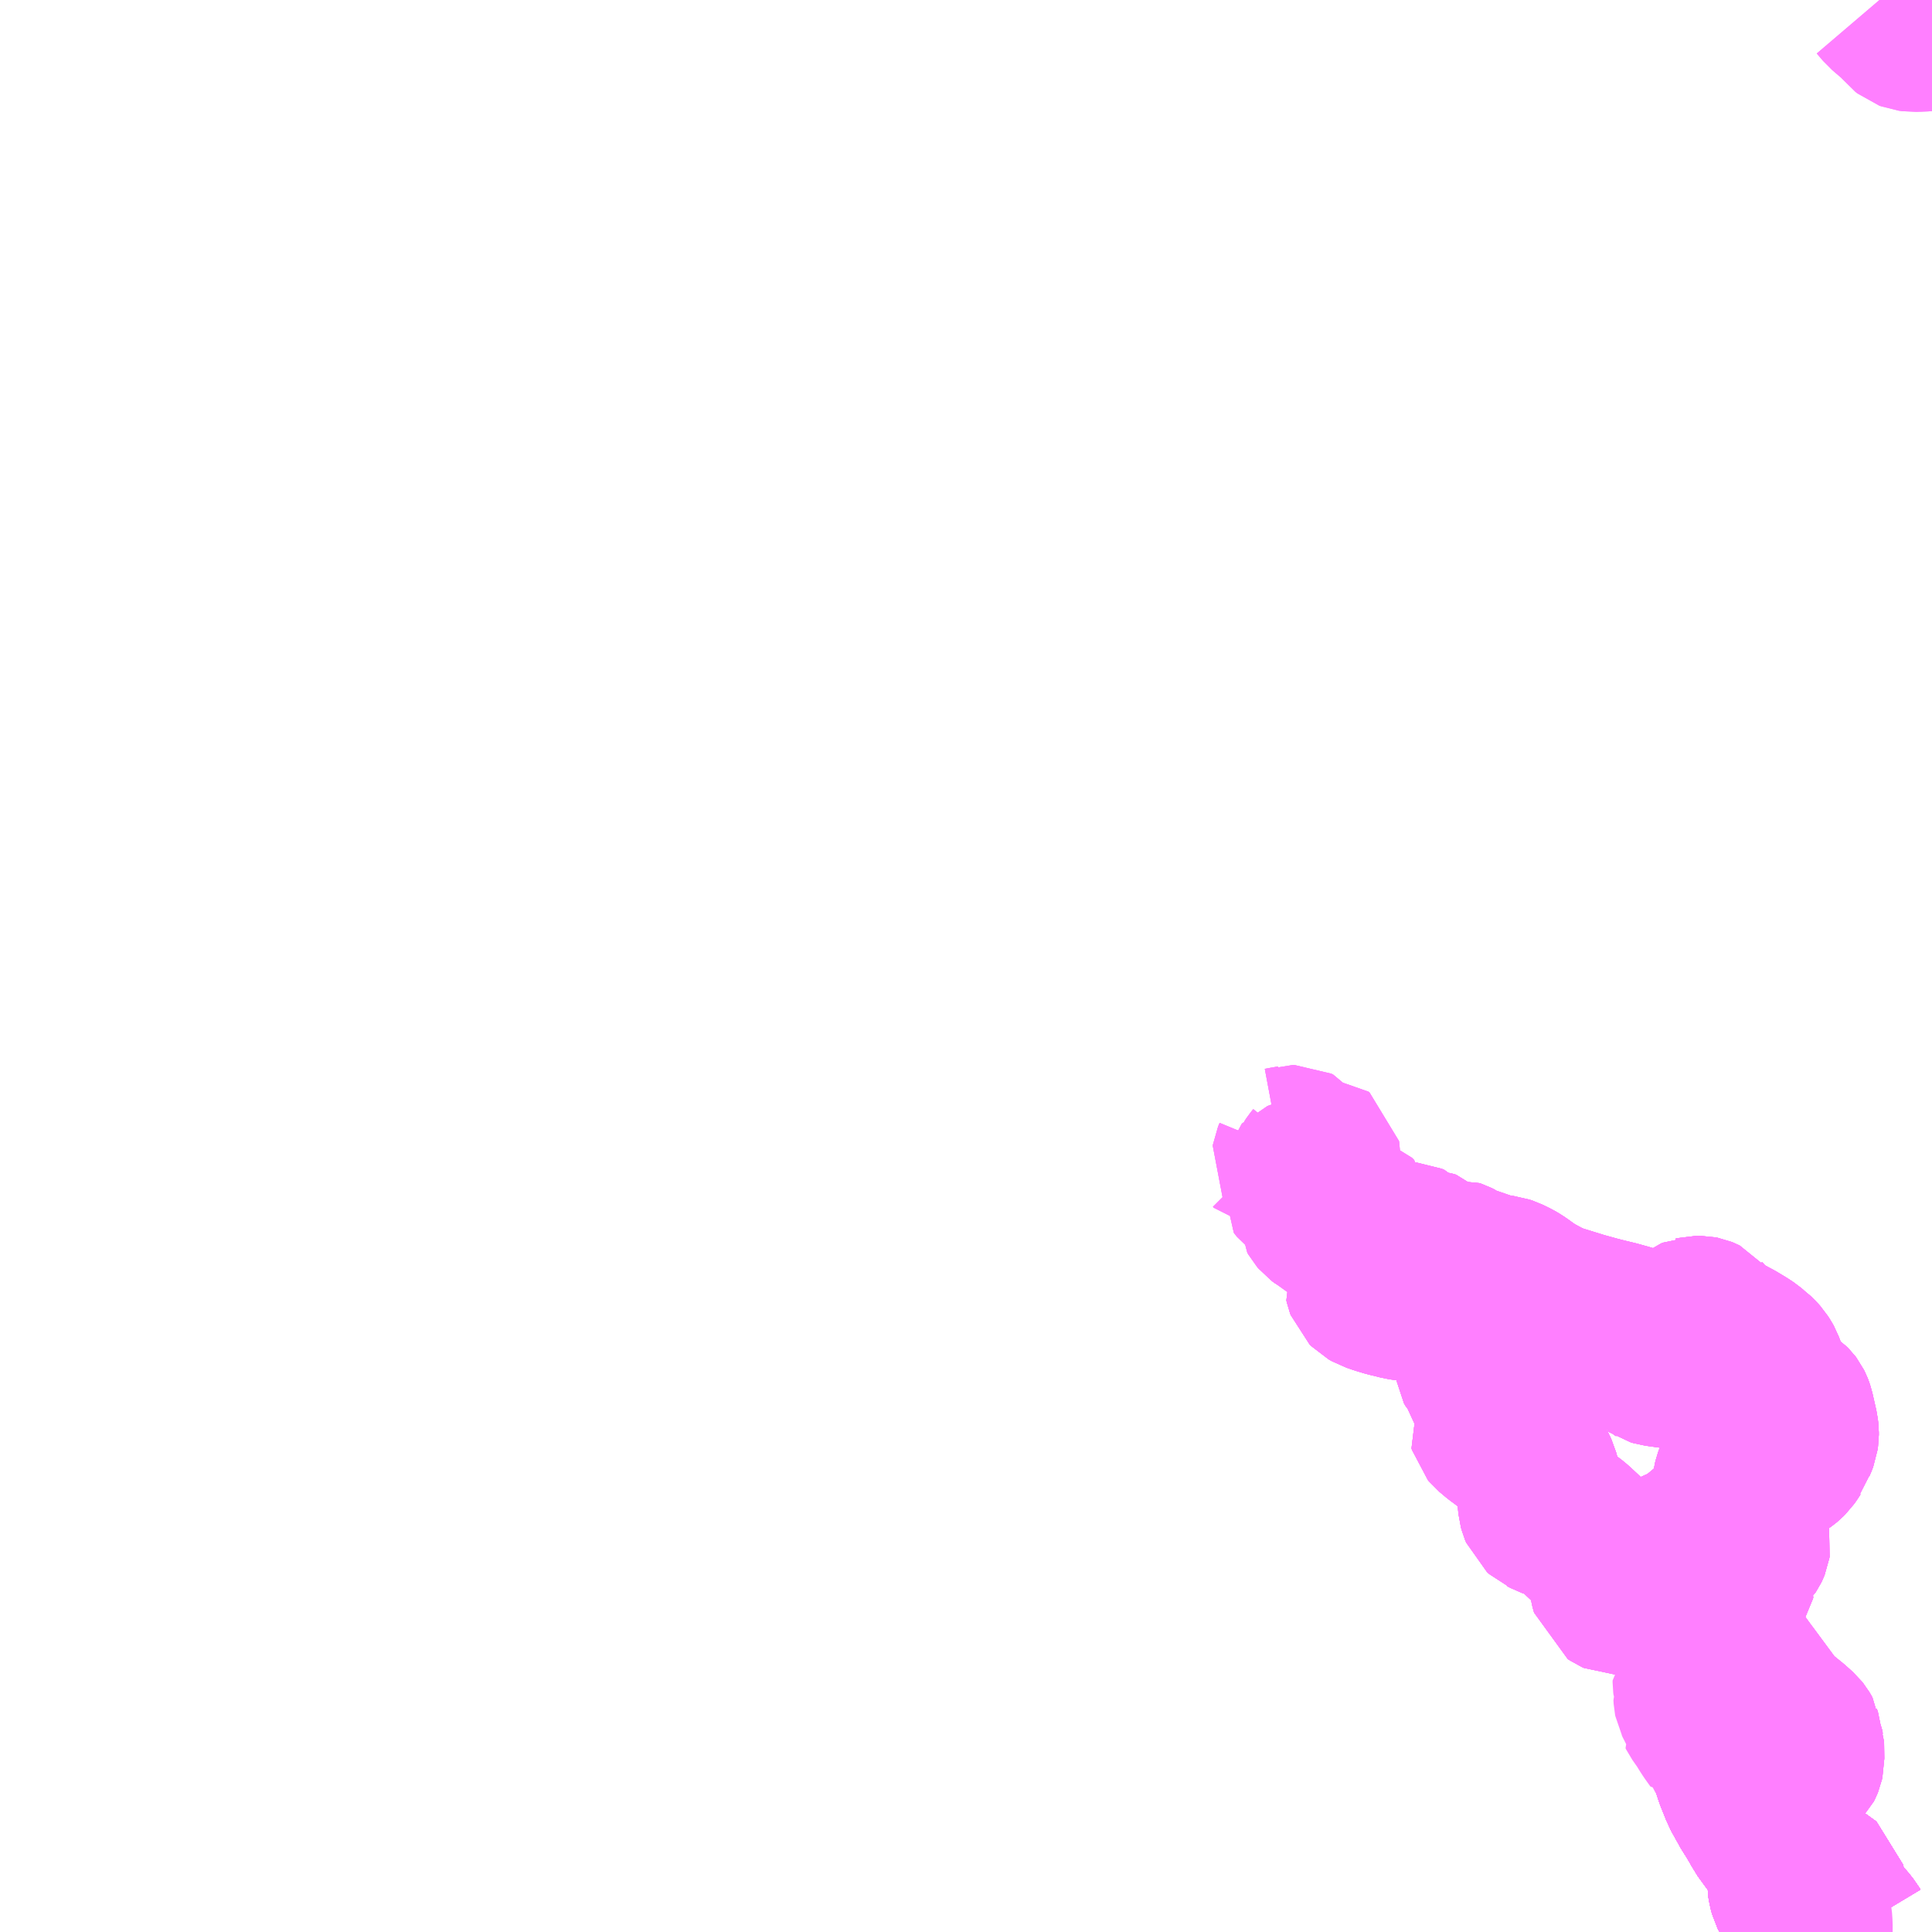 <?xml version="1.0" encoding="UTF-8"?>
<svg  xmlns="http://www.w3.org/2000/svg" xmlns:xlink="http://www.w3.org/1999/xlink" xmlns:go="http://purl.org/svgmap/profile" property="N07_001,N07_002,N07_003,N07_004,N07_005,N07_006,N07_007" viewBox="13992.188 -3717.773 8.789 8.789" go:dataArea="13992.1875 -3717.7734375 8.7890625 8.7890625" >
<globalCoordinateSystem srsName="http://purl.org/crs/84" transform="matrix(100.0,0.0,0.0,-100.0,0.0,0.0)" />
<defs>
 <g id="p0" >
  <circle cx="0.0" cy="0.0" r="3" stroke="green" stroke-width="0.75" vector-effect="non-scaling-stroke" />
 </g>
</defs>
<g fill="none" fill-rule="evenodd" stroke="#FF00FF" stroke-width="0.75" opacity="0.5" vector-effect="non-scaling-stroke" stroke-linejoin="bevel" >
<path content="1,JRバス関東（株）,那須塩原リゾートエクスプレス,4.0,4.0,4.0," xlink:title="1" d="M14000.603,-3708.984L14000.597,-3708.994L14000.577,-3709.019L14000.54,-3709.058L14000.513,-3709.088L14000.509,-3709.095L14000.505,-3709.105L14000.498,-3709.118L14000.492,-3709.139L14000.486,-3709.177L14000.483,-3709.192L14000.481,-3709.2L14000.474,-3709.206L14000.469,-3709.209L14000.451,-3709.21L14000.444,-3709.209L14000.435,-3709.206L14000.428,-3709.201L14000.423,-3709.196L14000.406,-3709.172L14000.398,-3709.163L14000.391,-3709.156L14000.378,-3709.152L14000.368,-3709.151L14000.36,-3709.15L14000.349,-3709.152L14000.344,-3709.157L14000.34,-3709.162L14000.338,-3709.166L14000.333,-3709.184L14000.33,-3709.203L14000.33,-3709.21L14000.331,-3709.217L14000.339,-3709.236L14000.343,-3709.245L14000.345,-3709.259L14000.346,-3709.264L14000.344,-3709.272L14000.341,-3709.28L14000.334,-3709.292L14000.318,-3709.315L14000.313,-3709.324L14000.299,-3709.342L14000.272,-3709.381L14000.26,-3709.397L14000.214,-3709.46L14000.205,-3709.478L14000.173,-3709.532L14000.162,-3709.548L14000.138,-3709.591L14000.118,-3709.627L14000.112,-3709.643L14000.091,-3709.695L14000.068,-3709.766"/>
<path content="1,東野交通（株）,那須塩原駅-大丸温泉,999.9,999.9,999.9," xlink:title="1" d="M14000.603,-3708.984L14000.597,-3708.994L14000.577,-3709.019L14000.54,-3709.058L14000.513,-3709.088L14000.509,-3709.095L14000.505,-3709.105L14000.498,-3709.118L14000.492,-3709.139L14000.486,-3709.177L14000.483,-3709.192L14000.481,-3709.2L14000.474,-3709.206L14000.469,-3709.209L14000.451,-3709.21L14000.444,-3709.209L14000.435,-3709.206L14000.428,-3709.201L14000.423,-3709.196L14000.406,-3709.172L14000.398,-3709.163L14000.391,-3709.156L14000.378,-3709.152L14000.368,-3709.151L14000.36,-3709.15L14000.349,-3709.152L14000.344,-3709.157L14000.34,-3709.162L14000.338,-3709.166L14000.333,-3709.184L14000.33,-3709.203L14000.33,-3709.21L14000.331,-3709.217L14000.339,-3709.236L14000.343,-3709.245L14000.345,-3709.259L14000.346,-3709.264L14000.344,-3709.272L14000.341,-3709.28L14000.334,-3709.292L14000.318,-3709.315L14000.313,-3709.324L14000.299,-3709.342L14000.272,-3709.381L14000.26,-3709.397L14000.214,-3709.46L14000.205,-3709.478L14000.173,-3709.532L14000.162,-3709.548L14000.138,-3709.591L14000.118,-3709.627L14000.112,-3709.643L14000.091,-3709.695L14000.068,-3709.766L14000.066,-3709.771L14000.057,-3709.83L14000.052,-3709.871L14000.047,-3709.909L14000.046,-3709.914L14000.047,-3709.918L14000.049,-3709.921L14000.053,-3709.926L14000.058,-3709.929L14000.066,-3709.932L14000.079,-3709.934L14000.087,-3709.932L14000.097,-3709.929L14000.11,-3709.921L14000.13,-3709.906L14000.143,-3709.893L14000.153,-3709.882L14000.163,-3709.869L14000.18,-3709.843L14000.203,-3709.8L14000.212,-3709.782L14000.222,-3709.769L14000.237,-3709.751L14000.249,-3709.739L14000.268,-3709.724L14000.278,-3709.719L14000.287,-3709.716L14000.306,-3709.714L14000.315,-3709.716L14000.336,-3709.723L14000.361,-3709.735L14000.374,-3709.743L14000.377,-3709.746L14000.381,-3709.754L14000.383,-3709.759L14000.385,-3709.768L14000.384,-3709.844L14000.379,-3709.856L14000.378,-3709.869L14000.373,-3709.878L14000.37,-3709.883L14000.366,-3709.888L14000.335,-3709.916L14000.277,-3709.963L14000.26,-3709.978L14000.239,-3710.005L14000.134,-3710.147L14000.127,-3710.156L14000.119,-3710.167L14000.088,-3710.21L13999.941,-3710.411L13999.933,-3710.425L13999.932,-3710.426L13999.929,-3710.439L13999.93,-3710.467L13999.936,-3710.484L13999.938,-3710.487L13999.941,-3710.49L13999.967,-3710.517L13999.975,-3710.526"/>
<path content="1,東野交通（株）,那須塩原駅-大丸温泉,999.9,999.9,999.9," xlink:title="1" d="M13999.975,-3710.526L14000.005,-3710.546L14000.009,-3710.562L14000.016,-3710.569L14000.021,-3710.575L14000.022,-3710.578L14000.022,-3710.582L14000.021,-3710.587L14000.018,-3710.593L14000.013,-3710.6L14000.01,-3710.603L14000.006,-3710.605L14000.001,-3710.606L13999.979,-3710.605L13999.962,-3710.604L13999.942,-3710.602L13999.937,-3710.601L13999.896,-3710.593L13999.89,-3710.591L13999.885,-3710.588L13999.881,-3710.585L13999.878,-3710.581L13999.876,-3710.573L13999.872,-3710.561L13999.87,-3710.553L13999.868,-3710.544L13999.867,-3710.541L13999.863,-3710.537L13999.859,-3710.533L13999.855,-3710.531L13999.851,-3710.531L13999.843,-3710.531L13999.834,-3710.534L13999.829,-3710.538L13999.827,-3710.544L13999.826,-3710.555L13999.817,-3710.613L13999.817,-3710.62L13999.819,-3710.631L13999.821,-3710.637L13999.836,-3710.669L13999.846,-3710.688L13999.851,-3710.698L13999.852,-3710.702L13999.853,-3710.707L13999.852,-3710.712L13999.85,-3710.716L13999.846,-3710.72L13999.843,-3710.723L13999.839,-3710.724L13999.834,-3710.725L13999.829,-3710.724L13999.826,-3710.723L13999.819,-3710.719L13999.813,-3710.715L13999.807,-3710.711L13999.802,-3710.705L13999.799,-3710.699L13999.788,-3710.673L13999.774,-3710.618L13999.768,-3710.595L13999.766,-3710.589L13999.762,-3710.581L13999.758,-3710.576L13999.753,-3710.572L13999.75,-3710.57L13999.746,-3710.568L13999.74,-3710.566L13999.714,-3710.561L13999.67,-3710.55L13999.633,-3710.543L13999.576,-3710.529L13999.558,-3710.528L13999.546,-3710.528L13999.537,-3710.532L13999.528,-3710.538L13999.521,-3710.563L13999.513,-3710.613L13999.509,-3710.621L13999.5,-3710.658L13999.492,-3710.679L13999.482,-3710.691L13999.46,-3710.718L13999.432,-3710.747L13999.412,-3710.765L13999.349,-3710.824L13999.327,-3710.842L13999.314,-3710.851L13999.294,-3710.86L13999.234,-3710.881L13999.223,-3710.887L13999.214,-3710.891L13999.204,-3710.9L13999.199,-3710.912L13999.196,-3710.923L13999.193,-3710.953L13999.192,-3711.007L13999.186,-3711.038L13999.178,-3711.068L13999.171,-3711.083L13999.161,-3711.102L13999.149,-3711.118L13999.122,-3711.149L13999.089,-3711.184L13999.084,-3711.19L13999.03,-3711.232L13999.008,-3711.248L13998.977,-3711.274L13998.972,-3711.28L13998.97,-3711.287L13998.974,-3711.294L13998.979,-3711.299L13998.987,-3711.303L13999.011,-3711.301L13999.029,-3711.301L13999.049,-3711.299L13999.072,-3711.3L13999.082,-3711.303L13999.092,-3711.316L13999.102,-3711.333L13999.106,-3711.346L13999.11,-3711.367L13999.106,-3711.402L13999.103,-3711.416L13999.095,-3711.448L13999.088,-3711.466L13999.08,-3711.481L13999.072,-3711.488L13999.066,-3711.49L13999.056,-3711.49L13999.05,-3711.488L13999.039,-3711.481L13999.025,-3711.464L13999.01,-3711.447L13998.996,-3711.438L13998.983,-3711.436L13998.973,-3711.436L13998.959,-3711.444L13998.951,-3711.454L13998.947,-3711.475L13998.942,-3711.507L13998.938,-3711.521L13998.932,-3711.535L13998.918,-3711.553L13998.906,-3711.566L13998.899,-3711.578L13998.898,-3711.587L13998.901,-3711.595L13998.911,-3711.606L13998.934,-3711.617L13998.945,-3711.626L13998.947,-3711.632L13998.949,-3711.64L13998.944,-3711.649L13998.935,-3711.665L13998.916,-3711.682L13998.899,-3711.703L13998.888,-3711.711L13998.865,-3711.722L13998.847,-3711.735L13998.835,-3711.748L13998.826,-3711.76L13998.817,-3711.774L13998.814,-3711.784L13998.814,-3711.792L13998.819,-3711.804L13998.822,-3711.812L13998.822,-3711.817L13998.819,-3711.825L13998.809,-3711.833L13998.786,-3711.84L13998.777,-3711.842L13998.761,-3711.846L13998.695,-3711.86L13998.651,-3711.872L13998.639,-3711.873L13998.628,-3711.872L13998.605,-3711.87L13998.586,-3711.867L13998.574,-3711.868L13998.56,-3711.87L13998.538,-3711.876L13998.504,-3711.884L13998.464,-3711.896L13998.447,-3711.902L13998.432,-3711.907L13998.418,-3711.915L13998.411,-3711.922L13998.408,-3711.93L13998.406,-3711.939L13998.41,-3711.947L13998.417,-3711.952L13998.43,-3711.954L13998.454,-3711.956L13998.475,-3711.954L13998.495,-3711.954L13998.507,-3711.955L13998.52,-3711.956L13998.534,-3711.962L13998.542,-3711.968L13998.546,-3711.976L13998.547,-3711.989L13998.545,-3711.995L13998.54,-3711.999L13998.532,-3712.005L13998.522,-3712.009L13998.507,-3712.013L13998.497,-3712.017L13998.49,-3712.022L13998.485,-3712.033L13998.478,-3712.054L13998.472,-3712.072L13998.461,-3712.09L13998.451,-3712.103L13998.44,-3712.114L13998.434,-3712.118L13998.418,-3712.133L13998.438,-3712.151L13998.447,-3712.151L13998.454,-3712.151L13998.482,-3712.13L13998.501,-3712.119L13998.522,-3712.113L13998.549,-3712.109L13998.568,-3712.109L13998.591,-3712.111L13998.602,-3712.11L13998.614,-3712.105L13998.621,-3712.097L13998.629,-3712.096L13998.641,-3712.088L13998.652,-3712.083L13998.669,-3712.078L13998.685,-3712.076L13998.694,-3712.073L13998.703,-3712.064L13998.708,-3712.053L13998.706,-3712.037L13998.706,-3712.026L13998.706,-3712.017L13998.715,-3712.007L13998.724,-3712.004L13998.735,-3712.003L13998.749,-3712.012L13998.773,-3712.026L13998.792,-3712.034L13998.8,-3712.035L13998.806,-3712.033L13998.818,-3712.027L13998.84,-3712.01L13998.856,-3711.998L13998.869,-3711.995L13998.898,-3711.998L13998.913,-3711.996L13998.93,-3711.986L13998.948,-3711.972L13998.967,-3711.962L13998.978,-3711.96L13999.011,-3711.962L13999.027,-3711.96L13999.042,-3711.955L13999.073,-3711.94L13999.09,-3711.93L13999.106,-3711.919L13999.135,-3711.898L13999.163,-3711.88L13999.211,-3711.854L13999.23,-3711.845L13999.256,-3711.833L13999.298,-3711.82L13999.382,-3711.794L13999.451,-3711.775L13999.49,-3711.765L13999.536,-3711.754L13999.583,-3711.741L13999.644,-3711.723L13999.669,-3711.715L13999.685,-3711.706L13999.688,-3711.703L13999.691,-3711.7L13999.692,-3711.695L13999.694,-3711.673L13999.695,-3711.601L13999.696,-3711.593L13999.697,-3711.588L13999.699,-3711.584L13999.701,-3711.58L13999.704,-3711.577L13999.708,-3711.575L13999.714,-3711.571L13999.724,-3711.568L13999.818,-3711.555L13999.826,-3711.555L13999.832,-3711.553L13999.838,-3711.553L13999.849,-3711.553L13999.856,-3711.553L13999.863,-3711.555L13999.873,-3711.558L13999.882,-3711.563L13999.892,-3711.569L13999.906,-3711.58L13999.924,-3711.602L13999.937,-3711.619L13999.943,-3711.631L13999.945,-3711.637L13999.944,-3711.644L13999.941,-3711.653L13999.915,-3711.706L13999.892,-3711.749L13999.888,-3711.758L13999.887,-3711.762L13999.887,-3711.767L13999.889,-3711.769L13999.893,-3711.772L13999.9,-3711.775L13999.902,-3711.775L13999.906,-3711.776L13999.915,-3711.776L13999.921,-3711.776L13999.926,-3711.775L13999.931,-3711.773L13999.935,-3711.771L13999.939,-3711.766L13999.945,-3711.76L13999.958,-3711.743L13999.965,-3711.733L13999.973,-3711.725L13999.982,-3711.719L13999.988,-3711.716L13999.996,-3711.715L14000.005,-3711.706L14000.014,-3711.701L14000.057,-3711.677L14000.078,-3711.666L14000.108,-3711.648L14000.124,-3711.638L14000.139,-3711.628L14000.152,-3711.617L14000.162,-3711.61L14000.172,-3711.6L14000.18,-3711.592L14000.188,-3711.583L14000.197,-3711.569L14000.202,-3711.56L14000.211,-3711.536L14000.214,-3711.527L14000.217,-3711.51L14000.22,-3711.497L14000.221,-3711.484L14000.224,-3711.465L14000.225,-3711.455L14000.227,-3711.447L14000.23,-3711.438L14000.235,-3711.428L14000.239,-3711.423L14000.243,-3711.419L14000.25,-3711.414L14000.259,-3711.41L14000.292,-3711.398L14000.304,-3711.393L14000.315,-3711.388L14000.32,-3711.384L14000.326,-3711.38L14000.329,-3711.377L14000.332,-3711.373L14000.335,-3711.367L14000.337,-3711.362L14000.34,-3711.353L14000.358,-3711.274L14000.36,-3711.257L14000.36,-3711.245L14000.359,-3711.238L14000.358,-3711.231L14000.355,-3711.223L14000.348,-3711.207L14000.341,-3711.183L14000.334,-3711.174L14000.329,-3711.166L14000.323,-3711.157L14000.318,-3711.15L14000.314,-3711.146L14000.307,-3711.139L14000.301,-3711.134L14000.294,-3711.129L14000.29,-3711.127L14000.284,-3711.125L14000.28,-3711.124L14000.274,-3711.123L14000.267,-3711.122L14000.257,-3711.122L14000.232,-3711.122L14000.191,-3711.124L14000.166,-3711.123L14000.16,-3711.122L14000.153,-3711.121L14000.147,-3711.119L14000.14,-3711.115L14000.13,-3711.109L14000.124,-3711.104L14000.117,-3711.097L14000.107,-3711.085L14000.101,-3711.077L14000.098,-3711.072L14000.089,-3711.054L14000.084,-3711.04L14000.081,-3711.028L14000.08,-3711.021L14000.079,-3711.003L14000.079,-3710.983L14000.08,-3710.955L14000.078,-3710.942L14000.083,-3710.93L14000.09,-3710.888L14000.101,-3710.845L14000.107,-3710.827L14000.119,-3710.8L14000.123,-3710.789L14000.133,-3710.775L14000.139,-3710.763L14000.14,-3710.758L14000.141,-3710.753L14000.14,-3710.747L14000.138,-3710.742L14000.137,-3710.74L14000.135,-3710.737L14000.133,-3710.735L14000.13,-3710.732L14000.125,-3710.729L14000.12,-3710.727L14000.115,-3710.726L14000.109,-3710.727L14000.104,-3710.727L14000.099,-3710.729L14000.089,-3710.734L14000.053,-3710.756L14000.03,-3710.769L14000.007,-3710.779L13999.987,-3710.787L13999.959,-3710.798L13999.951,-3710.8L13999.942,-3710.8L13999.935,-3710.8L13999.932,-3710.799L13999.928,-3710.797L13999.925,-3710.793L13999.923,-3710.788L13999.923,-3710.783L13999.924,-3710.778L13999.927,-3710.774L13999.936,-3710.768L13999.943,-3710.764L13999.983,-3710.746L13999.996,-3710.739L14000.007,-3710.733L14000.012,-3710.731L14000.015,-3710.729L14000.018,-3710.725L14000.023,-3710.717L14000.029,-3710.682L14000.031,-3710.67L14000.037,-3710.651L14000.04,-3710.644L14000.043,-3710.632L14000.047,-3710.619L14000.051,-3710.61L14000.055,-3710.602L14000.062,-3710.591L14000.067,-3710.584L14000.069,-3710.58L14000.068,-3710.575L14000.066,-3710.572L14000.063,-3710.568L14000.058,-3710.564L14000.053,-3710.56L14000.043,-3710.555L14000.032,-3710.551L14000,-3710.537L13999.975,-3710.526"/>
<path content="1,東野交通（株）,那須塩原駅-山麓駅前（那須大学・青木）,1.0,1.0,1.0," xlink:title="1" d="M14000.603,-3708.984L14000.597,-3708.994L14000.577,-3709.019L14000.54,-3709.058L14000.513,-3709.088L14000.509,-3709.095L14000.505,-3709.105L14000.498,-3709.118L14000.492,-3709.139L14000.486,-3709.177L14000.483,-3709.192L14000.481,-3709.2L14000.474,-3709.206L14000.469,-3709.209L14000.451,-3709.21L14000.444,-3709.209L14000.435,-3709.206L14000.428,-3709.201L14000.423,-3709.196L14000.406,-3709.172L14000.398,-3709.163L14000.391,-3709.156L14000.378,-3709.152L14000.368,-3709.151L14000.36,-3709.15L14000.349,-3709.152L14000.344,-3709.157L14000.34,-3709.162L14000.338,-3709.166L14000.333,-3709.184L14000.33,-3709.203L14000.33,-3709.21L14000.331,-3709.217L14000.339,-3709.236L14000.343,-3709.245L14000.345,-3709.259L14000.346,-3709.264L14000.344,-3709.272L14000.341,-3709.28L14000.334,-3709.292L14000.318,-3709.315L14000.313,-3709.324L14000.299,-3709.342L14000.272,-3709.381L14000.26,-3709.397L14000.214,-3709.46L14000.205,-3709.478L14000.173,-3709.532L14000.162,-3709.548L14000.138,-3709.591L14000.118,-3709.627L14000.112,-3709.643L14000.091,-3709.695L14000.068,-3709.766L14000.066,-3709.771L14000.057,-3709.83L14000.052,-3709.871L14000.047,-3709.909L14000.046,-3709.914L14000.047,-3709.918L14000.049,-3709.921L14000.053,-3709.926L14000.058,-3709.929L14000.066,-3709.932L14000.079,-3709.934L14000.087,-3709.932L14000.097,-3709.929L14000.11,-3709.921L14000.13,-3709.906L14000.143,-3709.893L14000.153,-3709.882L14000.163,-3709.869L14000.18,-3709.843L14000.203,-3709.8L14000.212,-3709.782L14000.222,-3709.769L14000.237,-3709.751L14000.249,-3709.739L14000.268,-3709.724L14000.278,-3709.719L14000.287,-3709.716L14000.306,-3709.714L14000.315,-3709.716L14000.336,-3709.723L14000.361,-3709.735L14000.374,-3709.743L14000.377,-3709.746L14000.381,-3709.754L14000.383,-3709.759L14000.385,-3709.768L14000.384,-3709.844L14000.379,-3709.856L14000.378,-3709.869L14000.373,-3709.878L14000.37,-3709.883L14000.366,-3709.888L14000.335,-3709.916L14000.277,-3709.963L14000.26,-3709.978L14000.239,-3710.005L14000.134,-3710.147L14000.127,-3710.156L14000.119,-3710.167L14000.088,-3710.21L13999.941,-3710.411L13999.933,-3710.425L13999.932,-3710.426L13999.929,-3710.439L13999.93,-3710.467L13999.936,-3710.484L13999.938,-3710.487L13999.941,-3710.49L13999.967,-3710.517L13999.975,-3710.526"/>
<path content="1,東野交通（株）,那須塩原駅-山麓駅前（那須大学・青木）,1.0,1.0,1.0," xlink:title="1" d="M13999.975,-3710.526L14000.005,-3710.546L14000.009,-3710.562L14000.016,-3710.569L14000.021,-3710.575L14000.022,-3710.578L14000.022,-3710.582L14000.021,-3710.587L14000.018,-3710.593L14000.013,-3710.6L14000.01,-3710.603L14000.006,-3710.605L14000.001,-3710.606L13999.979,-3710.605L13999.962,-3710.604L13999.942,-3710.602L13999.937,-3710.601L13999.896,-3710.593L13999.89,-3710.591L13999.885,-3710.588L13999.881,-3710.585L13999.878,-3710.581L13999.876,-3710.573L13999.872,-3710.561L13999.87,-3710.553L13999.868,-3710.544L13999.867,-3710.541L13999.863,-3710.537L13999.859,-3710.533L13999.855,-3710.531L13999.851,-3710.531L13999.843,-3710.531L13999.834,-3710.534L13999.829,-3710.538L13999.827,-3710.544L13999.826,-3710.555L13999.817,-3710.613L13999.817,-3710.62L13999.819,-3710.631L13999.821,-3710.637L13999.836,-3710.669L13999.846,-3710.688L13999.851,-3710.698L13999.852,-3710.702L13999.853,-3710.707L13999.852,-3710.712L13999.85,-3710.716L13999.846,-3710.72L13999.843,-3710.723L13999.839,-3710.724L13999.834,-3710.725L13999.829,-3710.724L13999.826,-3710.723L13999.819,-3710.719L13999.813,-3710.715L13999.807,-3710.711L13999.802,-3710.705L13999.799,-3710.699L13999.788,-3710.673L13999.774,-3710.618L13999.768,-3710.595L13999.766,-3710.589L13999.762,-3710.581L13999.758,-3710.576L13999.753,-3710.572L13999.75,-3710.57L13999.746,-3710.568L13999.74,-3710.566L13999.714,-3710.561L13999.67,-3710.55L13999.633,-3710.543L13999.576,-3710.529L13999.558,-3710.528L13999.546,-3710.528L13999.537,-3710.532L13999.528,-3710.538L13999.521,-3710.563L13999.513,-3710.613L13999.509,-3710.621L13999.5,-3710.658L13999.492,-3710.679L13999.482,-3710.691L13999.46,-3710.718L13999.432,-3710.747L13999.412,-3710.765L13999.349,-3710.824L13999.327,-3710.842L13999.314,-3710.851L13999.294,-3710.86L13999.234,-3710.881L13999.223,-3710.887L13999.214,-3710.891L13999.204,-3710.9L13999.199,-3710.912L13999.196,-3710.923L13999.193,-3710.953L13999.192,-3711.007L13999.186,-3711.038L13999.178,-3711.068L13999.171,-3711.083L13999.161,-3711.102L13999.149,-3711.118L13999.122,-3711.149L13999.089,-3711.184L13999.084,-3711.19L13999.03,-3711.232L13999.008,-3711.248L13998.977,-3711.274L13998.972,-3711.28L13998.97,-3711.287L13998.974,-3711.294L13998.979,-3711.299L13998.987,-3711.303L13999.011,-3711.301L13999.029,-3711.301L13999.049,-3711.299L13999.072,-3711.3L13999.082,-3711.303L13999.092,-3711.316L13999.102,-3711.333L13999.106,-3711.346L13999.11,-3711.367L13999.106,-3711.402L13999.103,-3711.416L13999.095,-3711.448L13999.088,-3711.466L13999.08,-3711.481L13999.072,-3711.488L13999.066,-3711.49L13999.056,-3711.49L13999.05,-3711.488L13999.039,-3711.481L13999.025,-3711.464L13999.01,-3711.447L13998.996,-3711.438L13998.983,-3711.436L13998.973,-3711.436L13998.959,-3711.444L13998.951,-3711.454L13998.947,-3711.475L13998.942,-3711.507L13998.938,-3711.521L13998.932,-3711.535L13998.918,-3711.553L13998.906,-3711.566L13998.899,-3711.578L13998.898,-3711.587L13998.901,-3711.595L13998.911,-3711.606L13998.934,-3711.617L13998.945,-3711.626L13998.947,-3711.632L13998.949,-3711.64L13998.944,-3711.649L13998.935,-3711.665L13998.916,-3711.682L13998.899,-3711.703L13998.888,-3711.711L13998.865,-3711.722L13998.847,-3711.735L13998.835,-3711.748L13998.826,-3711.76L13998.817,-3711.774L13998.814,-3711.784L13998.814,-3711.792L13998.819,-3711.804L13998.822,-3711.812L13998.822,-3711.817L13998.819,-3711.825L13998.809,-3711.833L13998.786,-3711.84L13998.777,-3711.842L13998.761,-3711.846L13998.695,-3711.86L13998.651,-3711.872L13998.639,-3711.873L13998.628,-3711.872L13998.605,-3711.87L13998.586,-3711.867L13998.574,-3711.868L13998.56,-3711.87L13998.538,-3711.876L13998.504,-3711.884L13998.464,-3711.896L13998.447,-3711.902L13998.432,-3711.907L13998.418,-3711.915L13998.411,-3711.922L13998.408,-3711.93L13998.406,-3711.939L13998.41,-3711.947L13998.417,-3711.952L13998.43,-3711.954L13998.454,-3711.956L13998.475,-3711.954L13998.495,-3711.954L13998.507,-3711.955L13998.52,-3711.956L13998.534,-3711.962L13998.542,-3711.968L13998.546,-3711.976L13998.547,-3711.989L13998.545,-3711.995L13998.54,-3711.999L13998.532,-3712.005L13998.522,-3712.009L13998.507,-3712.013L13998.497,-3712.017L13998.49,-3712.022L13998.485,-3712.033L13998.478,-3712.054L13998.472,-3712.072L13998.461,-3712.09L13998.451,-3712.103L13998.44,-3712.114L13998.434,-3712.118L13998.418,-3712.133L13998.387,-3712.152L13998.364,-3712.165L13998.347,-3712.172L13998.334,-3712.175L13998.32,-3712.176L13998.297,-3712.174L13998.281,-3712.174L13998.27,-3712.178L13998.266,-3712.183L13998.265,-3712.189L13998.266,-3712.194L13998.27,-3712.199L13998.276,-3712.201L13998.283,-3712.202L13998.301,-3712.199L13998.318,-3712.199L13998.333,-3712.2L13998.346,-3712.205L13998.353,-3712.211L13998.356,-3712.218"/>
<path content="1,東野交通（株）,那須塩原駅-山麓駅前（那須大学・青木）,1.0,1.0,1.0," xlink:title="1" d="M13999.975,-3710.526L14000,-3710.537L14000.032,-3710.551L14000.043,-3710.555L14000.053,-3710.56L14000.058,-3710.564L14000.063,-3710.568L14000.066,-3710.572L14000.068,-3710.575L14000.069,-3710.58L14000.067,-3710.584L14000.062,-3710.591L14000.055,-3710.602L14000.051,-3710.61L14000.047,-3710.619L14000.043,-3710.632L14000.04,-3710.644L14000.037,-3710.651L14000.031,-3710.67L14000.029,-3710.682L14000.023,-3710.717L14000.018,-3710.725L14000.015,-3710.729L14000.012,-3710.731L14000.007,-3710.733L13999.996,-3710.739L13999.983,-3710.746L13999.943,-3710.764L13999.936,-3710.768L13999.927,-3710.774L13999.924,-3710.778L13999.923,-3710.783L13999.923,-3710.788L13999.925,-3710.793L13999.928,-3710.797L13999.932,-3710.799L13999.935,-3710.8L13999.942,-3710.8L13999.951,-3710.8L13999.959,-3710.798L13999.987,-3710.787L14000.007,-3710.779L14000.03,-3710.769L14000.053,-3710.756L14000.089,-3710.734L14000.099,-3710.729L14000.104,-3710.727L14000.109,-3710.727L14000.115,-3710.726L14000.12,-3710.727L14000.125,-3710.729L14000.13,-3710.732L14000.133,-3710.735L14000.135,-3710.737L14000.137,-3710.74L14000.138,-3710.742L14000.14,-3710.747L14000.141,-3710.753L14000.14,-3710.758L14000.139,-3710.763L14000.133,-3710.775L14000.123,-3710.789L14000.119,-3710.8L14000.107,-3710.827L14000.101,-3710.845L14000.09,-3710.888L14000.083,-3710.93L14000.078,-3710.942L14000.08,-3710.955L14000.079,-3710.983L14000.079,-3711.003L14000.08,-3711.021L14000.081,-3711.028L14000.084,-3711.04L14000.089,-3711.054L14000.098,-3711.072L14000.101,-3711.077L14000.107,-3711.085L14000.117,-3711.097L14000.124,-3711.104L14000.13,-3711.109L14000.14,-3711.115L14000.147,-3711.119L14000.153,-3711.121L14000.16,-3711.122L14000.166,-3711.123L14000.191,-3711.124L14000.232,-3711.122L14000.257,-3711.122L14000.267,-3711.122L14000.274,-3711.123L14000.28,-3711.124L14000.284,-3711.125L14000.29,-3711.127L14000.294,-3711.129L14000.301,-3711.134L14000.307,-3711.139L14000.314,-3711.146L14000.318,-3711.15L14000.323,-3711.157L14000.329,-3711.166L14000.334,-3711.174L14000.341,-3711.183L14000.348,-3711.207L14000.355,-3711.223L14000.358,-3711.231L14000.359,-3711.238L14000.36,-3711.245L14000.36,-3711.257L14000.358,-3711.274L14000.34,-3711.353L14000.337,-3711.362L14000.335,-3711.367L14000.332,-3711.373L14000.329,-3711.377L14000.326,-3711.38L14000.32,-3711.384L14000.315,-3711.388L14000.304,-3711.393L14000.292,-3711.398L14000.259,-3711.41L14000.25,-3711.414L14000.243,-3711.419L14000.239,-3711.423L14000.235,-3711.428L14000.23,-3711.438L14000.227,-3711.447L14000.225,-3711.455L14000.224,-3711.465L14000.221,-3711.484L14000.22,-3711.497L14000.217,-3711.51L14000.214,-3711.527L14000.211,-3711.536L14000.202,-3711.56L14000.197,-3711.569L14000.188,-3711.583L14000.18,-3711.592L14000.172,-3711.6L14000.162,-3711.61L14000.152,-3711.617L14000.139,-3711.628L14000.124,-3711.638L14000.108,-3711.648L14000.078,-3711.666L14000.057,-3711.677L14000.014,-3711.701L14000.005,-3711.706L13999.996,-3711.715L13999.988,-3711.716L13999.982,-3711.719L13999.973,-3711.725L13999.965,-3711.733L13999.958,-3711.743L13999.945,-3711.76L13999.939,-3711.766L13999.935,-3711.771L13999.931,-3711.773L13999.926,-3711.775L13999.921,-3711.776L13999.915,-3711.776L13999.906,-3711.776L13999.902,-3711.775L13999.9,-3711.775L13999.893,-3711.772L13999.889,-3711.769L13999.887,-3711.767L13999.887,-3711.762L13999.888,-3711.758L13999.892,-3711.749L13999.915,-3711.706L13999.941,-3711.653L13999.944,-3711.644L13999.945,-3711.637L13999.943,-3711.631L13999.937,-3711.619L13999.924,-3711.602L13999.906,-3711.58L13999.892,-3711.569L13999.882,-3711.563L13999.873,-3711.558L13999.863,-3711.555L13999.856,-3711.553L13999.849,-3711.553L13999.838,-3711.553L13999.832,-3711.553L13999.826,-3711.555L13999.818,-3711.555L13999.724,-3711.568L13999.714,-3711.571L13999.708,-3711.575L13999.704,-3711.577L13999.701,-3711.58L13999.699,-3711.584L13999.697,-3711.588L13999.696,-3711.593L13999.695,-3711.601L13999.694,-3711.673L13999.692,-3711.695L13999.691,-3711.7L13999.688,-3711.703L13999.685,-3711.706L13999.669,-3711.715L13999.644,-3711.723L13999.583,-3711.741L13999.536,-3711.754L13999.49,-3711.765L13999.451,-3711.775L13999.382,-3711.794L13999.298,-3711.82L13999.256,-3711.833L13999.23,-3711.845L13999.211,-3711.854L13999.163,-3711.88L13999.135,-3711.898L13999.106,-3711.919L13999.09,-3711.93L13999.073,-3711.94L13999.042,-3711.955L13999.027,-3711.96L13999.011,-3711.962L13998.978,-3711.96L13998.967,-3711.962L13998.948,-3711.972L13998.93,-3711.986L13998.913,-3711.996L13998.898,-3711.998L13998.869,-3711.995L13998.856,-3711.998L13998.84,-3712.01L13998.818,-3712.027L13998.806,-3712.033L13998.8,-3712.035L13998.792,-3712.034L13998.773,-3712.026L13998.749,-3712.012L13998.735,-3712.003L13998.724,-3712.004L13998.715,-3712.007L13998.706,-3712.017L13998.706,-3712.026L13998.706,-3712.037L13998.708,-3712.053L13998.703,-3712.064L13998.694,-3712.073L13998.685,-3712.076L13998.669,-3712.078L13998.652,-3712.083L13998.641,-3712.088L13998.629,-3712.096L13998.621,-3712.097L13998.614,-3712.105L13998.602,-3712.11L13998.591,-3712.111L13998.568,-3712.109L13998.549,-3712.109L13998.522,-3712.113L13998.501,-3712.119L13998.482,-3712.13L13998.454,-3712.151L13998.447,-3712.151L13998.438,-3712.151L13998.433,-3712.155L13998.366,-3712.209L13998.356,-3712.218"/>
<path content="1,東野交通（株）,那須塩原駅-山麓駅前（那須大学・青木）,1.0,1.0,1.0," xlink:title="1" d="M13998.356,-3712.218L13998.356,-3712.226L13998.356,-3712.231L13998.351,-3712.236L13998.346,-3712.241L13998.34,-3712.243L13998.334,-3712.244L13998.324,-3712.243L13998.316,-3712.239L13998.3,-3712.235L13998.285,-3712.23L13998.271,-3712.227L13998.26,-3712.226L13998.248,-3712.227L13998.239,-3712.227L13998.222,-3712.232L13998.21,-3712.237L13998.198,-3712.246L13998.192,-3712.253L13998.188,-3712.26L13998.188,-3712.265L13998.189,-3712.27L13998.193,-3712.273L13998.199,-3712.274L13998.21,-3712.273L13998.227,-3712.272L13998.236,-3712.272L13998.243,-3712.273L13998.248,-3712.277L13998.251,-3712.284L13998.249,-3712.297L13998.245,-3712.307L13998.239,-3712.314L13998.234,-3712.318L13998.225,-3712.32L13998.21,-3712.322L13998.198,-3712.325L13998.189,-3712.329L13998.174,-3712.337L13998.139,-3712.36L13998.116,-3712.375L13998.108,-3712.381L13998.104,-3712.386L13998.101,-3712.39L13998.102,-3712.395L13998.105,-3712.398L13998.114,-3712.402L13998.121,-3712.403L13998.13,-3712.402L13998.142,-3712.401L13998.149,-3712.401L13998.157,-3712.403L13998.161,-3712.406L13998.161,-3712.413L13998.16,-3712.427L13998.158,-3712.446L13998.16,-3712.458L13998.162,-3712.466L13998.17,-3712.478L13998.182,-3712.493L13998.185,-3712.5L13998.185,-3712.505L13998.184,-3712.51L13998.179,-3712.514L13998.175,-3712.514L13998.164,-3712.512L13998.139,-3712.505L13998.103,-3712.491L13998.09,-3712.49L13998.082,-3712.49L13998.078,-3712.494L13998.075,-3712.499L13998.076,-3712.505L13998.083,-3712.522L13998.088,-3712.538L13998.088,-3712.545L13998.085,-3712.549L13998.081,-3712.551L13998.077,-3712.553L13998.069,-3712.553L13998.066,-3712.552L13998.043,-3712.548L13998.011,-3712.542L13997.995,-3712.541L13997.975,-3712.544L13997.971,-3712.548"/>
<path content="1,東野交通（株）,那須塩原駅-山麓駅前（黒磯駅）,4.5,4.5,4.5," xlink:title="1" d="M14000.603,-3708.984L14000.597,-3708.994L14000.577,-3709.019L14000.54,-3709.058L14000.513,-3709.088L14000.509,-3709.095L14000.505,-3709.105L14000.498,-3709.118L14000.492,-3709.139L14000.486,-3709.177L14000.483,-3709.192L14000.481,-3709.2L14000.474,-3709.206L14000.469,-3709.209L14000.451,-3709.21L14000.444,-3709.209L14000.435,-3709.206L14000.428,-3709.201L14000.423,-3709.196L14000.406,-3709.172L14000.398,-3709.163L14000.391,-3709.156L14000.378,-3709.152L14000.368,-3709.151L14000.36,-3709.15L14000.349,-3709.152L14000.344,-3709.157L14000.34,-3709.162L14000.338,-3709.166L14000.333,-3709.184L14000.33,-3709.203L14000.33,-3709.21L14000.331,-3709.217L14000.339,-3709.236L14000.343,-3709.245L14000.345,-3709.259L14000.346,-3709.264L14000.344,-3709.272L14000.341,-3709.28L14000.334,-3709.292L14000.318,-3709.315L14000.313,-3709.324L14000.299,-3709.342L14000.272,-3709.381L14000.26,-3709.397L14000.214,-3709.46L14000.205,-3709.478L14000.173,-3709.532L14000.162,-3709.548L14000.138,-3709.591L14000.118,-3709.627L14000.112,-3709.643L14000.091,-3709.695L14000.068,-3709.766L14000.066,-3709.771L14000.057,-3709.83L14000.052,-3709.871L14000.047,-3709.909L14000.046,-3709.914L14000.047,-3709.918L14000.049,-3709.921L14000.053,-3709.926L14000.058,-3709.929L14000.066,-3709.932L14000.079,-3709.934L14000.087,-3709.932L14000.097,-3709.929L14000.11,-3709.921L14000.13,-3709.906L14000.143,-3709.893L14000.153,-3709.882L14000.163,-3709.869L14000.18,-3709.843L14000.203,-3709.8L14000.212,-3709.782L14000.222,-3709.769L14000.237,-3709.751L14000.249,-3709.739L14000.268,-3709.724L14000.278,-3709.719L14000.287,-3709.716L14000.306,-3709.714L14000.315,-3709.716L14000.336,-3709.723L14000.361,-3709.735L14000.374,-3709.743L14000.377,-3709.746L14000.381,-3709.754L14000.383,-3709.759L14000.385,-3709.768L14000.384,-3709.844L14000.379,-3709.856L14000.378,-3709.869L14000.373,-3709.878L14000.37,-3709.883L14000.366,-3709.888L14000.335,-3709.916L14000.277,-3709.963L14000.26,-3709.978L14000.239,-3710.005L14000.134,-3710.147L14000.127,-3710.156L14000.119,-3710.167L14000.088,-3710.21L13999.941,-3710.411L13999.933,-3710.425L13999.932,-3710.426L13999.929,-3710.439L13999.93,-3710.467L13999.936,-3710.484L13999.938,-3710.487L13999.941,-3710.49L13999.967,-3710.517L13999.975,-3710.526"/>
<path content="1,東野交通（株）,那須塩原駅-山麓駅前（黒磯駅）,4.5,4.5,4.5," xlink:title="1" d="M13999.975,-3710.526L14000.005,-3710.546L14000.009,-3710.562L14000.016,-3710.569L14000.021,-3710.575L14000.022,-3710.578L14000.022,-3710.582L14000.021,-3710.587L14000.018,-3710.593L14000.013,-3710.6L14000.01,-3710.603L14000.006,-3710.605L14000.001,-3710.606L13999.979,-3710.605L13999.962,-3710.604L13999.942,-3710.602L13999.937,-3710.601L13999.896,-3710.593L13999.89,-3710.591L13999.885,-3710.588L13999.881,-3710.585L13999.878,-3710.581L13999.876,-3710.573L13999.872,-3710.561L13999.87,-3710.553L13999.868,-3710.544L13999.867,-3710.541L13999.863,-3710.537L13999.859,-3710.533L13999.855,-3710.531L13999.851,-3710.531L13999.843,-3710.531L13999.834,-3710.534L13999.829,-3710.538L13999.827,-3710.544L13999.826,-3710.555L13999.817,-3710.613L13999.817,-3710.62L13999.819,-3710.631L13999.821,-3710.637L13999.836,-3710.669L13999.846,-3710.688L13999.851,-3710.698L13999.852,-3710.702L13999.853,-3710.707L13999.852,-3710.712L13999.85,-3710.716L13999.846,-3710.72L13999.843,-3710.723L13999.839,-3710.724L13999.834,-3710.725L13999.829,-3710.724L13999.826,-3710.723L13999.819,-3710.719L13999.813,-3710.715L13999.807,-3710.711L13999.802,-3710.705L13999.799,-3710.699L13999.788,-3710.673L13999.774,-3710.618L13999.768,-3710.595L13999.766,-3710.589L13999.762,-3710.581L13999.758,-3710.576L13999.753,-3710.572L13999.75,-3710.57L13999.746,-3710.568L13999.74,-3710.566L13999.714,-3710.561L13999.67,-3710.55L13999.633,-3710.543L13999.576,-3710.529L13999.558,-3710.528L13999.546,-3710.528L13999.537,-3710.532L13999.528,-3710.538L13999.521,-3710.563L13999.513,-3710.613L13999.509,-3710.621L13999.5,-3710.658L13999.492,-3710.679L13999.482,-3710.691L13999.46,-3710.718L13999.432,-3710.747L13999.412,-3710.765L13999.349,-3710.824L13999.327,-3710.842L13999.314,-3710.851L13999.294,-3710.86L13999.234,-3710.881L13999.223,-3710.887L13999.214,-3710.891L13999.204,-3710.9L13999.199,-3710.912L13999.196,-3710.923L13999.193,-3710.953L13999.192,-3711.007L13999.186,-3711.038L13999.178,-3711.068L13999.171,-3711.083L13999.161,-3711.102L13999.149,-3711.118L13999.122,-3711.149L13999.089,-3711.184L13999.084,-3711.19L13999.03,-3711.232L13999.008,-3711.248L13998.977,-3711.274L13998.972,-3711.28L13998.97,-3711.287L13998.974,-3711.294L13998.979,-3711.299L13998.987,-3711.303L13999.011,-3711.301L13999.029,-3711.301L13999.049,-3711.299L13999.072,-3711.3L13999.082,-3711.303L13999.092,-3711.316L13999.102,-3711.333L13999.106,-3711.346L13999.11,-3711.367L13999.106,-3711.402L13999.103,-3711.416L13999.095,-3711.448L13999.088,-3711.466L13999.08,-3711.481L13999.072,-3711.488L13999.066,-3711.49L13999.056,-3711.49L13999.05,-3711.488L13999.039,-3711.481L13999.025,-3711.464L13999.01,-3711.447L13998.996,-3711.438L13998.983,-3711.436L13998.973,-3711.436L13998.959,-3711.444L13998.951,-3711.454L13998.947,-3711.475L13998.942,-3711.507L13998.938,-3711.521L13998.932,-3711.535L13998.918,-3711.553L13998.906,-3711.566L13998.899,-3711.578L13998.898,-3711.587L13998.901,-3711.595L13998.911,-3711.606L13998.934,-3711.617L13998.945,-3711.626L13998.947,-3711.632L13998.949,-3711.64L13998.944,-3711.649L13998.935,-3711.665L13998.916,-3711.682L13998.899,-3711.703L13998.888,-3711.711L13998.865,-3711.722L13998.847,-3711.735L13998.835,-3711.748L13998.826,-3711.76L13998.817,-3711.774L13998.814,-3711.784L13998.814,-3711.792L13998.819,-3711.804L13998.822,-3711.812L13998.822,-3711.817L13998.819,-3711.825L13998.809,-3711.833L13998.786,-3711.84L13998.777,-3711.842L13998.761,-3711.846L13998.695,-3711.86L13998.651,-3711.872L13998.639,-3711.873L13998.628,-3711.872L13998.605,-3711.87L13998.586,-3711.867L13998.574,-3711.868L13998.56,-3711.87L13998.538,-3711.876L13998.504,-3711.884L13998.464,-3711.896L13998.447,-3711.902L13998.432,-3711.907L13998.418,-3711.915L13998.411,-3711.922L13998.408,-3711.93L13998.406,-3711.939L13998.41,-3711.947L13998.417,-3711.952L13998.43,-3711.954L13998.454,-3711.956L13998.475,-3711.954L13998.495,-3711.954L13998.507,-3711.955L13998.52,-3711.956L13998.534,-3711.962L13998.542,-3711.968L13998.546,-3711.976L13998.547,-3711.989L13998.545,-3711.995L13998.54,-3711.999L13998.532,-3712.005L13998.522,-3712.009L13998.507,-3712.013L13998.497,-3712.017L13998.49,-3712.022L13998.485,-3712.033L13998.478,-3712.054L13998.472,-3712.072L13998.461,-3712.09L13998.451,-3712.103L13998.44,-3712.114L13998.434,-3712.118L13998.418,-3712.133L13998.387,-3712.152L13998.364,-3712.165L13998.347,-3712.172L13998.334,-3712.175L13998.32,-3712.176L13998.297,-3712.174L13998.281,-3712.174L13998.27,-3712.178L13998.266,-3712.183L13998.265,-3712.189L13998.266,-3712.194L13998.27,-3712.199L13998.276,-3712.201L13998.283,-3712.202L13998.301,-3712.199L13998.318,-3712.199L13998.333,-3712.2L13998.346,-3712.205L13998.353,-3712.211L13998.356,-3712.218"/>
<path content="1,東野交通（株）,那須塩原駅-山麓駅前（黒磯駅）,4.5,4.5,4.5," xlink:title="1" d="M13999.975,-3710.526L14000,-3710.537L14000.032,-3710.551L14000.043,-3710.555L14000.053,-3710.56L14000.058,-3710.564L14000.063,-3710.568L14000.066,-3710.572L14000.068,-3710.575L14000.069,-3710.58L14000.067,-3710.584L14000.062,-3710.591L14000.055,-3710.602L14000.051,-3710.61L14000.047,-3710.619L14000.043,-3710.632L14000.04,-3710.644L14000.037,-3710.651L14000.031,-3710.67L14000.029,-3710.682L14000.023,-3710.717L14000.018,-3710.725L14000.015,-3710.729L14000.012,-3710.731L14000.007,-3710.733L13999.996,-3710.739L13999.983,-3710.746L13999.943,-3710.764L13999.936,-3710.768L13999.927,-3710.774L13999.924,-3710.778L13999.923,-3710.783L13999.923,-3710.788L13999.925,-3710.793L13999.928,-3710.797L13999.932,-3710.799L13999.935,-3710.8L13999.942,-3710.8L13999.951,-3710.8L13999.959,-3710.798L13999.987,-3710.787L14000.007,-3710.779L14000.03,-3710.769L14000.053,-3710.756L14000.089,-3710.734L14000.099,-3710.729L14000.104,-3710.727L14000.109,-3710.727L14000.115,-3710.726L14000.12,-3710.727L14000.125,-3710.729L14000.13,-3710.732L14000.133,-3710.735L14000.135,-3710.737L14000.137,-3710.74L14000.138,-3710.742L14000.14,-3710.747L14000.141,-3710.753L14000.14,-3710.758L14000.139,-3710.763L14000.133,-3710.775L14000.123,-3710.789L14000.119,-3710.8L14000.107,-3710.827L14000.101,-3710.845L14000.09,-3710.888L14000.083,-3710.93L14000.078,-3710.942L14000.08,-3710.955L14000.079,-3710.983L14000.079,-3711.003L14000.08,-3711.021L14000.081,-3711.028L14000.084,-3711.04L14000.089,-3711.054L14000.098,-3711.072L14000.101,-3711.077L14000.107,-3711.085L14000.117,-3711.097L14000.124,-3711.104L14000.13,-3711.109L14000.14,-3711.115L14000.147,-3711.119L14000.153,-3711.121L14000.16,-3711.122L14000.166,-3711.123L14000.191,-3711.124L14000.232,-3711.122L14000.257,-3711.122L14000.267,-3711.122L14000.274,-3711.123L14000.28,-3711.124L14000.284,-3711.125L14000.29,-3711.127L14000.294,-3711.129L14000.301,-3711.134L14000.307,-3711.139L14000.314,-3711.146L14000.318,-3711.15L14000.323,-3711.157L14000.329,-3711.166L14000.334,-3711.174L14000.341,-3711.183L14000.348,-3711.207L14000.355,-3711.223L14000.358,-3711.231L14000.359,-3711.238L14000.36,-3711.245L14000.36,-3711.257L14000.358,-3711.274L14000.34,-3711.353L14000.337,-3711.362L14000.335,-3711.367L14000.332,-3711.373L14000.329,-3711.377L14000.326,-3711.38L14000.32,-3711.384L14000.315,-3711.388L14000.304,-3711.393L14000.292,-3711.398L14000.259,-3711.41L14000.25,-3711.414L14000.243,-3711.419L14000.239,-3711.423L14000.235,-3711.428L14000.23,-3711.438L14000.227,-3711.447L14000.225,-3711.455L14000.224,-3711.465L14000.221,-3711.484L14000.22,-3711.497L14000.217,-3711.51L14000.214,-3711.527L14000.211,-3711.536L14000.202,-3711.56L14000.197,-3711.569L14000.188,-3711.583L14000.18,-3711.592L14000.172,-3711.6L14000.162,-3711.61L14000.152,-3711.617L14000.139,-3711.628L14000.124,-3711.638L14000.108,-3711.648L14000.078,-3711.666L14000.057,-3711.677L14000.014,-3711.701L14000.005,-3711.706L13999.996,-3711.715L13999.988,-3711.716L13999.982,-3711.719L13999.973,-3711.725L13999.965,-3711.733L13999.958,-3711.743L13999.945,-3711.76L13999.939,-3711.766L13999.935,-3711.771L13999.931,-3711.773L13999.926,-3711.775L13999.921,-3711.776L13999.915,-3711.776L13999.906,-3711.776L13999.902,-3711.775L13999.9,-3711.775L13999.893,-3711.772L13999.889,-3711.769L13999.887,-3711.767L13999.887,-3711.762L13999.888,-3711.758L13999.892,-3711.749L13999.915,-3711.706L13999.941,-3711.653L13999.944,-3711.644L13999.945,-3711.637L13999.943,-3711.631L13999.937,-3711.619L13999.924,-3711.602L13999.906,-3711.58L13999.892,-3711.569L13999.882,-3711.563L13999.873,-3711.558L13999.863,-3711.555L13999.856,-3711.553L13999.849,-3711.553L13999.838,-3711.553L13999.832,-3711.553L13999.826,-3711.555L13999.818,-3711.555L13999.724,-3711.568L13999.714,-3711.571L13999.708,-3711.575L13999.704,-3711.577L13999.701,-3711.58L13999.699,-3711.584L13999.697,-3711.588L13999.696,-3711.593L13999.695,-3711.601L13999.694,-3711.673L13999.692,-3711.695L13999.691,-3711.7L13999.688,-3711.703L13999.685,-3711.706L13999.669,-3711.715L13999.644,-3711.723L13999.583,-3711.741L13999.536,-3711.754L13999.49,-3711.765L13999.451,-3711.775L13999.382,-3711.794L13999.298,-3711.82L13999.256,-3711.833L13999.23,-3711.845L13999.211,-3711.854L13999.163,-3711.88L13999.135,-3711.898L13999.106,-3711.919L13999.09,-3711.93L13999.073,-3711.94L13999.042,-3711.955L13999.027,-3711.96L13999.011,-3711.962L13998.978,-3711.96L13998.967,-3711.962L13998.948,-3711.972L13998.93,-3711.986L13998.913,-3711.996L13998.898,-3711.998L13998.869,-3711.995L13998.856,-3711.998L13998.84,-3712.01L13998.818,-3712.027L13998.806,-3712.033L13998.8,-3712.035L13998.792,-3712.034L13998.773,-3712.026L13998.749,-3712.012L13998.735,-3712.003L13998.724,-3712.004L13998.715,-3712.007L13998.706,-3712.017L13998.706,-3712.026L13998.706,-3712.037L13998.708,-3712.053L13998.703,-3712.064L13998.694,-3712.073L13998.685,-3712.076L13998.669,-3712.078L13998.652,-3712.083L13998.641,-3712.088L13998.629,-3712.096L13998.621,-3712.097L13998.614,-3712.105L13998.602,-3712.11L13998.591,-3712.111L13998.568,-3712.109L13998.549,-3712.109L13998.522,-3712.113L13998.501,-3712.119L13998.482,-3712.13L13998.454,-3712.151L13998.447,-3712.151L13998.438,-3712.151L13998.433,-3712.155L13998.366,-3712.209L13998.356,-3712.218"/>
<path content="1,東野交通（株）,那須塩原駅-山麓駅前（黒磯駅）,4.5,4.5,4.5," xlink:title="1" d="M13998.356,-3712.218L13998.356,-3712.226L13998.356,-3712.231L13998.351,-3712.236L13998.346,-3712.241L13998.34,-3712.243L13998.334,-3712.244L13998.324,-3712.243L13998.316,-3712.239L13998.3,-3712.235L13998.285,-3712.23L13998.271,-3712.227L13998.26,-3712.226L13998.248,-3712.227L13998.239,-3712.227L13998.222,-3712.232L13998.21,-3712.237L13998.198,-3712.246L13998.192,-3712.253L13998.188,-3712.26L13998.188,-3712.265L13998.189,-3712.27L13998.193,-3712.273L13998.199,-3712.274L13998.21,-3712.273L13998.227,-3712.272L13998.236,-3712.272L13998.243,-3712.273L13998.248,-3712.277L13998.251,-3712.284L13998.249,-3712.297L13998.245,-3712.307L13998.239,-3712.314L13998.234,-3712.318L13998.225,-3712.32L13998.21,-3712.322L13998.198,-3712.325L13998.189,-3712.329L13998.174,-3712.337L13998.139,-3712.36L13998.116,-3712.375L13998.108,-3712.381L13998.104,-3712.386L13998.101,-3712.39L13998.102,-3712.395L13998.105,-3712.398L13998.114,-3712.402L13998.121,-3712.403L13998.13,-3712.402L13998.142,-3712.401L13998.149,-3712.401L13998.157,-3712.403L13998.161,-3712.406L13998.161,-3712.413L13998.16,-3712.427L13998.158,-3712.446L13998.16,-3712.458L13998.162,-3712.466L13998.17,-3712.478L13998.182,-3712.493L13998.185,-3712.5L13998.185,-3712.505L13998.184,-3712.51L13998.179,-3712.514L13998.175,-3712.514L13998.164,-3712.512L13998.139,-3712.505L13998.103,-3712.491L13998.09,-3712.49L13998.082,-3712.49L13998.078,-3712.494L13998.075,-3712.499L13998.076,-3712.505L13998.083,-3712.522L13998.088,-3712.538L13998.088,-3712.545L13998.085,-3712.549L13998.081,-3712.551L13998.077,-3712.553L13998.069,-3712.553L13998.066,-3712.552L13998.043,-3712.548L13998.011,-3712.542L13997.995,-3712.541L13997.975,-3712.544L13997.971,-3712.548"/>
<path content="1,東野交通（株）,那須塩原駅-那須湯本出張所,2.0,2.0,2.0," xlink:title="1" d="M14000.068,-3709.766L14000.091,-3709.695L14000.112,-3709.643L14000.118,-3709.627L14000.138,-3709.591L14000.162,-3709.548L14000.173,-3709.532L14000.205,-3709.478L14000.214,-3709.46L14000.26,-3709.397L14000.272,-3709.381L14000.299,-3709.342L14000.313,-3709.324L14000.318,-3709.315L14000.334,-3709.292L14000.341,-3709.28L14000.344,-3709.272L14000.346,-3709.264L14000.345,-3709.259L14000.343,-3709.245L14000.339,-3709.236L14000.331,-3709.217L14000.33,-3709.21L14000.33,-3709.203L14000.333,-3709.184L14000.338,-3709.166L14000.34,-3709.162L14000.344,-3709.157L14000.349,-3709.152L14000.36,-3709.15L14000.368,-3709.151L14000.378,-3709.152L14000.391,-3709.156L14000.398,-3709.163L14000.406,-3709.172L14000.423,-3709.196L14000.428,-3709.201L14000.435,-3709.206L14000.444,-3709.209L14000.451,-3709.21L14000.469,-3709.209L14000.474,-3709.206L14000.481,-3709.2L14000.483,-3709.192L14000.486,-3709.177L14000.492,-3709.139L14000.498,-3709.118L14000.505,-3709.105L14000.509,-3709.095L14000.513,-3709.088L14000.54,-3709.058L14000.577,-3709.019L14000.597,-3708.994L14000.603,-3708.984"/>
<path content="1,東野交通（株）,那須温泉～新宿駅新南口,3.0,3.0,3.0," xlink:title="1" d="M14000.603,-3708.984L14000.597,-3708.994L14000.577,-3709.019L14000.54,-3709.058L14000.513,-3709.088L14000.509,-3709.095L14000.505,-3709.105L14000.498,-3709.118L14000.492,-3709.139L14000.486,-3709.177L14000.483,-3709.192L14000.481,-3709.2L14000.474,-3709.206L14000.469,-3709.209L14000.451,-3709.21L14000.444,-3709.209L14000.435,-3709.206L14000.428,-3709.201L14000.423,-3709.196L14000.406,-3709.172L14000.398,-3709.163L14000.391,-3709.156L14000.378,-3709.152L14000.368,-3709.151L14000.36,-3709.15L14000.349,-3709.152L14000.344,-3709.157L14000.34,-3709.162L14000.338,-3709.166L14000.333,-3709.184L14000.33,-3709.203L14000.33,-3709.21L14000.331,-3709.217L14000.339,-3709.236L14000.343,-3709.245L14000.345,-3709.259L14000.346,-3709.264L14000.344,-3709.272L14000.341,-3709.28L14000.334,-3709.292L14000.318,-3709.315L14000.313,-3709.324L14000.299,-3709.342L14000.272,-3709.381L14000.26,-3709.397L14000.214,-3709.46L14000.205,-3709.478L14000.173,-3709.532L14000.162,-3709.548L14000.138,-3709.591L14000.118,-3709.627L14000.112,-3709.643L14000.091,-3709.695L14000.068,-3709.766"/>
<path content="1,東野交通（株）,那須湯本出張所-那須中学校,999.9,999.9,999.9," xlink:title="1" d="M14000.068,-3709.766L14000.091,-3709.695L14000.112,-3709.643L14000.118,-3709.627L14000.138,-3709.591L14000.162,-3709.548L14000.173,-3709.532L14000.205,-3709.478L14000.214,-3709.46L14000.26,-3709.397L14000.272,-3709.381L14000.299,-3709.342L14000.313,-3709.324L14000.318,-3709.315L14000.334,-3709.292L14000.341,-3709.28L14000.344,-3709.272L14000.346,-3709.264L14000.345,-3709.259L14000.343,-3709.245L14000.339,-3709.236L14000.331,-3709.217L14000.33,-3709.21L14000.33,-3709.203L14000.333,-3709.184L14000.338,-3709.166L14000.34,-3709.162L14000.344,-3709.157L14000.349,-3709.152L14000.36,-3709.15L14000.368,-3709.151L14000.378,-3709.152L14000.391,-3709.156L14000.398,-3709.163L14000.406,-3709.172L14000.423,-3709.196L14000.428,-3709.201L14000.435,-3709.206L14000.444,-3709.209L14000.451,-3709.21L14000.469,-3709.209L14000.474,-3709.206L14000.481,-3709.2L14000.483,-3709.192L14000.486,-3709.177L14000.492,-3709.139L14000.498,-3709.118L14000.505,-3709.105L14000.509,-3709.095L14000.513,-3709.088L14000.54,-3709.058L14000.577,-3709.019L14000.597,-3708.994L14000.603,-3708.984"/>
<path content="1,東野交通（株）,黒磯駅-大丸温泉,999.9,999.9,999.9," xlink:title="1" d="M14000.603,-3708.984L14000.597,-3708.994L14000.577,-3709.019L14000.54,-3709.058L14000.513,-3709.088L14000.509,-3709.095L14000.505,-3709.105L14000.498,-3709.118L14000.492,-3709.139L14000.486,-3709.177L14000.483,-3709.192L14000.481,-3709.2L14000.474,-3709.206L14000.469,-3709.209L14000.451,-3709.21L14000.444,-3709.209L14000.435,-3709.206L14000.428,-3709.201L14000.423,-3709.196L14000.406,-3709.172L14000.398,-3709.163L14000.391,-3709.156L14000.378,-3709.152L14000.368,-3709.151L14000.36,-3709.15L14000.349,-3709.152L14000.344,-3709.157L14000.34,-3709.162L14000.338,-3709.166L14000.333,-3709.184L14000.33,-3709.203L14000.33,-3709.21L14000.331,-3709.217L14000.339,-3709.236L14000.343,-3709.245L14000.345,-3709.259L14000.346,-3709.264L14000.344,-3709.272L14000.341,-3709.28L14000.334,-3709.292L14000.318,-3709.315L14000.313,-3709.324L14000.299,-3709.342L14000.272,-3709.381L14000.26,-3709.397L14000.214,-3709.46L14000.205,-3709.478L14000.173,-3709.532L14000.162,-3709.548L14000.138,-3709.591L14000.118,-3709.627L14000.112,-3709.643L14000.091,-3709.695L14000.068,-3709.766L14000.066,-3709.771L14000.057,-3709.83L14000.052,-3709.871L14000.047,-3709.909L14000.046,-3709.914L14000.047,-3709.918L14000.049,-3709.921L14000.053,-3709.926L14000.058,-3709.929L14000.066,-3709.932L14000.079,-3709.934L14000.087,-3709.932L14000.097,-3709.929L14000.11,-3709.921L14000.13,-3709.906L14000.143,-3709.893L14000.153,-3709.882L14000.163,-3709.869L14000.18,-3709.843L14000.203,-3709.8L14000.212,-3709.782L14000.222,-3709.769L14000.237,-3709.751L14000.249,-3709.739L14000.268,-3709.724L14000.278,-3709.719L14000.287,-3709.716L14000.306,-3709.714L14000.315,-3709.716L14000.336,-3709.723L14000.361,-3709.735L14000.374,-3709.743L14000.377,-3709.746L14000.381,-3709.754L14000.383,-3709.759L14000.385,-3709.768L14000.384,-3709.844L14000.379,-3709.856L14000.378,-3709.869L14000.373,-3709.878L14000.37,-3709.883L14000.366,-3709.888L14000.335,-3709.916L14000.277,-3709.963L14000.26,-3709.978L14000.239,-3710.005L14000.134,-3710.147L14000.127,-3710.156L14000.119,-3710.167L14000.088,-3710.21L13999.941,-3710.411L13999.933,-3710.425L13999.932,-3710.426L13999.929,-3710.439L13999.93,-3710.467L13999.936,-3710.484L13999.938,-3710.487L13999.941,-3710.49L13999.967,-3710.517L13999.975,-3710.526"/>
<path content="1,東野交通（株）,黒磯駅-大丸温泉,999.9,999.9,999.9," xlink:title="1" d="M13999.975,-3710.526L14000.005,-3710.546L14000.009,-3710.562L14000.016,-3710.569L14000.021,-3710.575L14000.022,-3710.578L14000.022,-3710.582L14000.021,-3710.587L14000.018,-3710.593L14000.013,-3710.6L14000.01,-3710.603L14000.006,-3710.605L14000.001,-3710.606L13999.979,-3710.605L13999.962,-3710.604L13999.942,-3710.602L13999.937,-3710.601L13999.896,-3710.593L13999.89,-3710.591L13999.885,-3710.588L13999.881,-3710.585L13999.878,-3710.581L13999.876,-3710.573L13999.872,-3710.561L13999.87,-3710.553L13999.868,-3710.544L13999.867,-3710.541L13999.863,-3710.537L13999.859,-3710.533L13999.855,-3710.531L13999.851,-3710.531L13999.843,-3710.531L13999.834,-3710.534L13999.829,-3710.538L13999.827,-3710.544L13999.826,-3710.555L13999.817,-3710.613L13999.817,-3710.62L13999.819,-3710.631L13999.821,-3710.637L13999.836,-3710.669L13999.846,-3710.688L13999.851,-3710.698L13999.852,-3710.702L13999.853,-3710.707L13999.852,-3710.712L13999.85,-3710.716L13999.846,-3710.72L13999.843,-3710.723L13999.839,-3710.724L13999.834,-3710.725L13999.829,-3710.724L13999.826,-3710.723L13999.819,-3710.719L13999.813,-3710.715L13999.807,-3710.711L13999.802,-3710.705L13999.799,-3710.699L13999.788,-3710.673L13999.774,-3710.618L13999.768,-3710.595L13999.766,-3710.589L13999.762,-3710.581L13999.758,-3710.576L13999.753,-3710.572L13999.75,-3710.57L13999.746,-3710.568L13999.74,-3710.566L13999.714,-3710.561L13999.67,-3710.55L13999.633,-3710.543L13999.576,-3710.529L13999.558,-3710.528L13999.546,-3710.528L13999.537,-3710.532L13999.528,-3710.538L13999.521,-3710.563L13999.513,-3710.613L13999.509,-3710.621L13999.5,-3710.658L13999.492,-3710.679L13999.482,-3710.691L13999.46,-3710.718L13999.432,-3710.747L13999.412,-3710.765L13999.349,-3710.824L13999.327,-3710.842L13999.314,-3710.851L13999.294,-3710.86L13999.234,-3710.881L13999.223,-3710.887L13999.214,-3710.891L13999.204,-3710.9L13999.199,-3710.912L13999.196,-3710.923L13999.193,-3710.953L13999.192,-3711.007L13999.186,-3711.038L13999.178,-3711.068L13999.171,-3711.083L13999.161,-3711.102L13999.149,-3711.118L13999.122,-3711.149L13999.089,-3711.184L13999.084,-3711.19L13999.03,-3711.232L13999.008,-3711.248L13998.977,-3711.274L13998.972,-3711.28L13998.97,-3711.287L13998.974,-3711.294L13998.979,-3711.299L13998.987,-3711.303L13999.011,-3711.301L13999.029,-3711.301L13999.049,-3711.299L13999.072,-3711.3L13999.082,-3711.303L13999.092,-3711.316L13999.102,-3711.333L13999.106,-3711.346L13999.11,-3711.367L13999.106,-3711.402L13999.103,-3711.416L13999.095,-3711.448L13999.088,-3711.466L13999.08,-3711.481L13999.072,-3711.488L13999.066,-3711.49L13999.056,-3711.49L13999.05,-3711.488L13999.039,-3711.481L13999.025,-3711.464L13999.01,-3711.447L13998.996,-3711.438L13998.983,-3711.436L13998.973,-3711.436L13998.959,-3711.444L13998.951,-3711.454L13998.947,-3711.475L13998.942,-3711.507L13998.938,-3711.521L13998.932,-3711.535L13998.918,-3711.553L13998.906,-3711.566L13998.899,-3711.578L13998.898,-3711.587L13998.901,-3711.595L13998.911,-3711.606L13998.934,-3711.617L13998.945,-3711.626L13998.947,-3711.632L13998.949,-3711.64L13998.944,-3711.649L13998.935,-3711.665L13998.916,-3711.682L13998.899,-3711.703L13998.888,-3711.711L13998.865,-3711.722L13998.847,-3711.735L13998.835,-3711.748L13998.826,-3711.76L13998.817,-3711.774L13998.814,-3711.784L13998.814,-3711.792L13998.819,-3711.804L13998.822,-3711.812L13998.822,-3711.817L13998.819,-3711.825L13998.809,-3711.833L13998.786,-3711.84L13998.777,-3711.842L13998.761,-3711.846L13998.695,-3711.86L13998.651,-3711.872L13998.639,-3711.873L13998.628,-3711.872L13998.605,-3711.87L13998.586,-3711.867L13998.574,-3711.868L13998.56,-3711.87L13998.538,-3711.876L13998.504,-3711.884L13998.464,-3711.896L13998.447,-3711.902L13998.432,-3711.907L13998.418,-3711.915L13998.411,-3711.922L13998.408,-3711.93L13998.406,-3711.939L13998.41,-3711.947L13998.417,-3711.952L13998.43,-3711.954L13998.454,-3711.956L13998.475,-3711.954L13998.495,-3711.954L13998.507,-3711.955L13998.52,-3711.956L13998.534,-3711.962L13998.542,-3711.968L13998.546,-3711.976L13998.547,-3711.989L13998.545,-3711.995L13998.54,-3711.999L13998.532,-3712.005L13998.522,-3712.009L13998.507,-3712.013L13998.497,-3712.017L13998.49,-3712.022L13998.485,-3712.033L13998.478,-3712.054L13998.472,-3712.072L13998.461,-3712.09L13998.451,-3712.103L13998.44,-3712.114L13998.434,-3712.118L13998.418,-3712.133L13998.438,-3712.151L13998.447,-3712.151L13998.454,-3712.151L13998.482,-3712.13L13998.501,-3712.119L13998.522,-3712.113L13998.549,-3712.109L13998.568,-3712.109L13998.591,-3712.111L13998.602,-3712.11L13998.614,-3712.105L13998.621,-3712.097L13998.629,-3712.096L13998.641,-3712.088L13998.652,-3712.083L13998.669,-3712.078L13998.685,-3712.076L13998.694,-3712.073L13998.703,-3712.064L13998.708,-3712.053L13998.706,-3712.037L13998.706,-3712.026L13998.706,-3712.017L13998.715,-3712.007L13998.724,-3712.004L13998.735,-3712.003L13998.749,-3712.012L13998.773,-3712.026L13998.792,-3712.034L13998.8,-3712.035L13998.806,-3712.033L13998.818,-3712.027L13998.84,-3712.01L13998.856,-3711.998L13998.869,-3711.995L13998.898,-3711.998L13998.913,-3711.996L13998.93,-3711.986L13998.948,-3711.972L13998.967,-3711.962L13998.978,-3711.96L13999.011,-3711.962L13999.027,-3711.96L13999.042,-3711.955L13999.073,-3711.94L13999.09,-3711.93L13999.106,-3711.919L13999.135,-3711.898L13999.163,-3711.88L13999.211,-3711.854L13999.23,-3711.845L13999.256,-3711.833L13999.298,-3711.82L13999.382,-3711.794L13999.451,-3711.775L13999.49,-3711.765L13999.536,-3711.754L13999.583,-3711.741L13999.644,-3711.723L13999.669,-3711.715L13999.685,-3711.706L13999.688,-3711.703L13999.691,-3711.7L13999.692,-3711.695L13999.694,-3711.673L13999.695,-3711.601L13999.696,-3711.593L13999.697,-3711.588L13999.699,-3711.584L13999.701,-3711.58L13999.704,-3711.577L13999.708,-3711.575L13999.714,-3711.571L13999.724,-3711.568L13999.818,-3711.555L13999.826,-3711.555L13999.832,-3711.553L13999.838,-3711.553L13999.849,-3711.553L13999.856,-3711.553L13999.863,-3711.555L13999.873,-3711.558L13999.882,-3711.563L13999.892,-3711.569L13999.906,-3711.58L13999.924,-3711.602L13999.937,-3711.619L13999.943,-3711.631L13999.945,-3711.637L13999.944,-3711.644L13999.941,-3711.653L13999.915,-3711.706L13999.892,-3711.749L13999.888,-3711.758L13999.887,-3711.762L13999.887,-3711.767L13999.889,-3711.769L13999.893,-3711.772L13999.9,-3711.775L13999.902,-3711.775L13999.906,-3711.776L13999.915,-3711.776L13999.921,-3711.776L13999.926,-3711.775L13999.931,-3711.773L13999.935,-3711.771L13999.939,-3711.766L13999.945,-3711.76L13999.958,-3711.743L13999.965,-3711.733L13999.973,-3711.725L13999.982,-3711.719L13999.988,-3711.716L13999.996,-3711.715L14000.005,-3711.706L14000.014,-3711.701L14000.057,-3711.677L14000.078,-3711.666L14000.108,-3711.648L14000.124,-3711.638L14000.139,-3711.628L14000.152,-3711.617L14000.162,-3711.61L14000.172,-3711.6L14000.18,-3711.592L14000.188,-3711.583L14000.197,-3711.569L14000.202,-3711.56L14000.211,-3711.536L14000.214,-3711.527L14000.217,-3711.51L14000.22,-3711.497L14000.221,-3711.484L14000.224,-3711.465L14000.225,-3711.455L14000.227,-3711.447L14000.23,-3711.438L14000.235,-3711.428L14000.239,-3711.423L14000.243,-3711.419L14000.25,-3711.414L14000.259,-3711.41L14000.292,-3711.398L14000.304,-3711.393L14000.315,-3711.388L14000.32,-3711.384L14000.326,-3711.38L14000.329,-3711.377L14000.332,-3711.373L14000.335,-3711.367L14000.337,-3711.362L14000.34,-3711.353L14000.358,-3711.274L14000.36,-3711.257L14000.36,-3711.245L14000.359,-3711.238L14000.358,-3711.231L14000.355,-3711.223L14000.348,-3711.207L14000.341,-3711.183L14000.334,-3711.174L14000.329,-3711.166L14000.323,-3711.157L14000.318,-3711.15L14000.314,-3711.146L14000.307,-3711.139L14000.301,-3711.134L14000.294,-3711.129L14000.29,-3711.127L14000.284,-3711.125L14000.28,-3711.124L14000.274,-3711.123L14000.267,-3711.122L14000.257,-3711.122L14000.232,-3711.122L14000.191,-3711.124L14000.166,-3711.123L14000.16,-3711.122L14000.153,-3711.121L14000.147,-3711.119L14000.14,-3711.115L14000.13,-3711.109L14000.124,-3711.104L14000.117,-3711.097L14000.107,-3711.085L14000.101,-3711.077L14000.098,-3711.072L14000.089,-3711.054L14000.084,-3711.04L14000.081,-3711.028L14000.08,-3711.021L14000.079,-3711.003L14000.079,-3710.983L14000.08,-3710.955L14000.078,-3710.942L14000.083,-3710.93L14000.09,-3710.888L14000.101,-3710.845L14000.107,-3710.827L14000.119,-3710.8L14000.123,-3710.789L14000.133,-3710.775L14000.139,-3710.763L14000.14,-3710.758L14000.141,-3710.753L14000.14,-3710.747L14000.138,-3710.742L14000.137,-3710.74L14000.135,-3710.737L14000.133,-3710.735L14000.13,-3710.732L14000.125,-3710.729L14000.12,-3710.727L14000.115,-3710.726L14000.109,-3710.727L14000.104,-3710.727L14000.099,-3710.729L14000.089,-3710.734L14000.053,-3710.756L14000.03,-3710.769L14000.007,-3710.779L13999.987,-3710.787L13999.959,-3710.798L13999.951,-3710.8L13999.942,-3710.8L13999.935,-3710.8L13999.932,-3710.799L13999.928,-3710.797L13999.925,-3710.793L13999.923,-3710.788L13999.923,-3710.783L13999.924,-3710.778L13999.927,-3710.774L13999.936,-3710.768L13999.943,-3710.764L13999.983,-3710.746L13999.996,-3710.739L14000.007,-3710.733L14000.012,-3710.731L14000.015,-3710.729L14000.018,-3710.725L14000.023,-3710.717L14000.029,-3710.682L14000.031,-3710.67L14000.037,-3710.651L14000.04,-3710.644L14000.043,-3710.632L14000.047,-3710.619L14000.051,-3710.61L14000.055,-3710.602L14000.062,-3710.591L14000.067,-3710.584L14000.069,-3710.58L14000.068,-3710.575L14000.066,-3710.572L14000.063,-3710.568L14000.058,-3710.564L14000.053,-3710.56L14000.043,-3710.555L14000.032,-3710.551L14000,-3710.537L13999.975,-3710.526"/>
<path content="1,東野交通（株）,黒磯駅-山麓駅前,6.0,5.5,5.5," xlink:title="1" d="M14000.603,-3708.984L14000.597,-3708.994L14000.577,-3709.019L14000.54,-3709.058L14000.513,-3709.088L14000.509,-3709.095L14000.505,-3709.105L14000.498,-3709.118L14000.492,-3709.139L14000.486,-3709.177L14000.483,-3709.192L14000.481,-3709.2L14000.474,-3709.206L14000.469,-3709.209L14000.451,-3709.21L14000.444,-3709.209L14000.435,-3709.206L14000.428,-3709.201L14000.423,-3709.196L14000.406,-3709.172L14000.398,-3709.163L14000.391,-3709.156L14000.378,-3709.152L14000.368,-3709.151L14000.36,-3709.15L14000.349,-3709.152L14000.344,-3709.157L14000.34,-3709.162L14000.338,-3709.166L14000.333,-3709.184L14000.33,-3709.203L14000.33,-3709.21L14000.331,-3709.217L14000.339,-3709.236L14000.343,-3709.245L14000.345,-3709.259L14000.346,-3709.264L14000.344,-3709.272L14000.341,-3709.28L14000.334,-3709.292L14000.318,-3709.315L14000.313,-3709.324L14000.299,-3709.342L14000.272,-3709.381L14000.26,-3709.397L14000.214,-3709.46L14000.205,-3709.478L14000.173,-3709.532L14000.162,-3709.548L14000.138,-3709.591L14000.118,-3709.627L14000.112,-3709.643L14000.091,-3709.695L14000.068,-3709.766L14000.066,-3709.771L14000.057,-3709.83L14000.052,-3709.871L14000.047,-3709.909L14000.046,-3709.914L14000.047,-3709.918L14000.049,-3709.921L14000.053,-3709.926L14000.058,-3709.929L14000.066,-3709.932L14000.079,-3709.934L14000.087,-3709.932L14000.097,-3709.929L14000.11,-3709.921L14000.13,-3709.906L14000.143,-3709.893L14000.153,-3709.882L14000.163,-3709.869L14000.18,-3709.843L14000.203,-3709.8L14000.212,-3709.782L14000.222,-3709.769L14000.237,-3709.751L14000.249,-3709.739L14000.268,-3709.724L14000.278,-3709.719L14000.287,-3709.716L14000.306,-3709.714L14000.315,-3709.716L14000.336,-3709.723L14000.361,-3709.735L14000.374,-3709.743L14000.377,-3709.746L14000.381,-3709.754L14000.383,-3709.759L14000.385,-3709.768L14000.384,-3709.844L14000.379,-3709.856L14000.378,-3709.869L14000.373,-3709.878L14000.37,-3709.883L14000.366,-3709.888L14000.335,-3709.916L14000.277,-3709.963L14000.26,-3709.978L14000.239,-3710.005L14000.134,-3710.147L14000.127,-3710.156L14000.119,-3710.167L14000.088,-3710.21L13999.941,-3710.411L13999.933,-3710.425L13999.932,-3710.426L13999.929,-3710.439L13999.93,-3710.467L13999.936,-3710.484L13999.938,-3710.487L13999.941,-3710.49L13999.967,-3710.517L13999.975,-3710.526"/>
<path content="1,東野交通（株）,黒磯駅-山麓駅前,6.0,5.5,5.5," xlink:title="1" d="M13999.975,-3710.526L14000.005,-3710.546L14000.009,-3710.562L14000.016,-3710.569L14000.021,-3710.575L14000.022,-3710.578L14000.022,-3710.582L14000.021,-3710.587L14000.018,-3710.593L14000.013,-3710.6L14000.01,-3710.603L14000.006,-3710.605L14000.001,-3710.606L13999.979,-3710.605L13999.962,-3710.604L13999.942,-3710.602L13999.937,-3710.601L13999.896,-3710.593L13999.89,-3710.591L13999.885,-3710.588L13999.881,-3710.585L13999.878,-3710.581L13999.876,-3710.573L13999.872,-3710.561L13999.87,-3710.553L13999.868,-3710.544L13999.867,-3710.541L13999.863,-3710.537L13999.859,-3710.533L13999.855,-3710.531L13999.851,-3710.531L13999.843,-3710.531L13999.834,-3710.534L13999.829,-3710.538L13999.827,-3710.544L13999.826,-3710.555L13999.817,-3710.613L13999.817,-3710.62L13999.819,-3710.631L13999.821,-3710.637L13999.836,-3710.669L13999.846,-3710.688L13999.851,-3710.698L13999.852,-3710.702L13999.853,-3710.707L13999.852,-3710.712L13999.85,-3710.716L13999.846,-3710.72L13999.843,-3710.723L13999.839,-3710.724L13999.834,-3710.725L13999.829,-3710.724L13999.826,-3710.723L13999.819,-3710.719L13999.813,-3710.715L13999.807,-3710.711L13999.802,-3710.705L13999.799,-3710.699L13999.788,-3710.673L13999.774,-3710.618L13999.768,-3710.595L13999.766,-3710.589L13999.762,-3710.581L13999.758,-3710.576L13999.753,-3710.572L13999.75,-3710.57L13999.746,-3710.568L13999.74,-3710.566L13999.714,-3710.561L13999.67,-3710.55L13999.633,-3710.543L13999.576,-3710.529L13999.558,-3710.528L13999.546,-3710.528L13999.537,-3710.532L13999.528,-3710.538L13999.521,-3710.563L13999.513,-3710.613L13999.509,-3710.621L13999.5,-3710.658L13999.492,-3710.679L13999.482,-3710.691L13999.46,-3710.718L13999.432,-3710.747L13999.412,-3710.765L13999.349,-3710.824L13999.327,-3710.842L13999.314,-3710.851L13999.294,-3710.86L13999.234,-3710.881L13999.223,-3710.887L13999.214,-3710.891L13999.204,-3710.9L13999.199,-3710.912L13999.196,-3710.923L13999.193,-3710.953L13999.192,-3711.007L13999.186,-3711.038L13999.178,-3711.068L13999.171,-3711.083L13999.161,-3711.102L13999.149,-3711.118L13999.122,-3711.149L13999.089,-3711.184L13999.084,-3711.19L13999.03,-3711.232L13999.008,-3711.248L13998.977,-3711.274L13998.972,-3711.28L13998.97,-3711.287L13998.974,-3711.294L13998.979,-3711.299L13998.987,-3711.303L13999.011,-3711.301L13999.029,-3711.301L13999.049,-3711.299L13999.072,-3711.3L13999.082,-3711.303L13999.092,-3711.316L13999.102,-3711.333L13999.106,-3711.346L13999.11,-3711.367L13999.106,-3711.402L13999.103,-3711.416L13999.095,-3711.448L13999.088,-3711.466L13999.08,-3711.481L13999.072,-3711.488L13999.066,-3711.49L13999.056,-3711.49L13999.05,-3711.488L13999.039,-3711.481L13999.025,-3711.464L13999.01,-3711.447L13998.996,-3711.438L13998.983,-3711.436L13998.973,-3711.436L13998.959,-3711.444L13998.951,-3711.454L13998.947,-3711.475L13998.942,-3711.507L13998.938,-3711.521L13998.932,-3711.535L13998.918,-3711.553L13998.906,-3711.566L13998.899,-3711.578L13998.898,-3711.587L13998.901,-3711.595L13998.911,-3711.606L13998.934,-3711.617L13998.945,-3711.626L13998.947,-3711.632L13998.949,-3711.64L13998.944,-3711.649L13998.935,-3711.665L13998.916,-3711.682L13998.899,-3711.703L13998.888,-3711.711L13998.865,-3711.722L13998.847,-3711.735L13998.835,-3711.748L13998.826,-3711.76L13998.817,-3711.774L13998.814,-3711.784L13998.814,-3711.792L13998.819,-3711.804L13998.822,-3711.812L13998.822,-3711.817L13998.819,-3711.825L13998.809,-3711.833L13998.786,-3711.84L13998.777,-3711.842L13998.761,-3711.846L13998.695,-3711.86L13998.651,-3711.872L13998.639,-3711.873L13998.628,-3711.872L13998.605,-3711.87L13998.586,-3711.867L13998.574,-3711.868L13998.56,-3711.87L13998.538,-3711.876L13998.504,-3711.884L13998.464,-3711.896L13998.447,-3711.902L13998.432,-3711.907L13998.418,-3711.915L13998.411,-3711.922L13998.408,-3711.93L13998.406,-3711.939L13998.41,-3711.947L13998.417,-3711.952L13998.43,-3711.954L13998.454,-3711.956L13998.475,-3711.954L13998.495,-3711.954L13998.507,-3711.955L13998.52,-3711.956L13998.534,-3711.962L13998.542,-3711.968L13998.546,-3711.976L13998.547,-3711.989L13998.545,-3711.995L13998.54,-3711.999L13998.532,-3712.005L13998.522,-3712.009L13998.507,-3712.013L13998.497,-3712.017L13998.49,-3712.022L13998.485,-3712.033L13998.478,-3712.054L13998.472,-3712.072L13998.461,-3712.09L13998.451,-3712.103L13998.44,-3712.114L13998.434,-3712.118L13998.418,-3712.133L13998.387,-3712.152L13998.364,-3712.165L13998.347,-3712.172L13998.334,-3712.175L13998.32,-3712.176L13998.297,-3712.174L13998.281,-3712.174L13998.27,-3712.178L13998.266,-3712.183L13998.265,-3712.189L13998.266,-3712.194L13998.27,-3712.199L13998.276,-3712.201L13998.283,-3712.202L13998.301,-3712.199L13998.318,-3712.199L13998.333,-3712.2L13998.346,-3712.205L13998.353,-3712.211L13998.356,-3712.218"/>
<path content="1,東野交通（株）,黒磯駅-山麓駅前,6.0,5.5,5.5," xlink:title="1" d="M13998.356,-3712.218L13998.366,-3712.209L13998.433,-3712.155L13998.438,-3712.151L13998.447,-3712.151L13998.454,-3712.151L13998.482,-3712.13L13998.501,-3712.119L13998.522,-3712.113L13998.549,-3712.109L13998.568,-3712.109L13998.591,-3712.111L13998.602,-3712.11L13998.614,-3712.105L13998.621,-3712.097L13998.629,-3712.096L13998.641,-3712.088L13998.652,-3712.083L13998.669,-3712.078L13998.685,-3712.076L13998.694,-3712.073L13998.703,-3712.064L13998.708,-3712.053L13998.706,-3712.037L13998.706,-3712.026L13998.706,-3712.017L13998.715,-3712.007L13998.724,-3712.004L13998.735,-3712.003L13998.749,-3712.012L13998.773,-3712.026L13998.792,-3712.034L13998.8,-3712.035L13998.806,-3712.033L13998.818,-3712.027L13998.84,-3712.01L13998.856,-3711.998L13998.869,-3711.995L13998.898,-3711.998L13998.913,-3711.996L13998.93,-3711.986L13998.948,-3711.972L13998.967,-3711.962L13998.978,-3711.96L13999.011,-3711.962L13999.027,-3711.96L13999.042,-3711.955L13999.073,-3711.94L13999.09,-3711.93L13999.106,-3711.919L13999.135,-3711.898L13999.163,-3711.88L13999.211,-3711.854L13999.23,-3711.845L13999.256,-3711.833L13999.298,-3711.82L13999.382,-3711.794L13999.451,-3711.775L13999.49,-3711.765L13999.536,-3711.754L13999.583,-3711.741L13999.644,-3711.723L13999.669,-3711.715L13999.685,-3711.706L13999.688,-3711.703L13999.691,-3711.7L13999.692,-3711.695L13999.694,-3711.673L13999.695,-3711.601L13999.696,-3711.593L13999.697,-3711.588L13999.699,-3711.584L13999.701,-3711.58L13999.704,-3711.577L13999.708,-3711.575L13999.714,-3711.571L13999.724,-3711.568L13999.818,-3711.555L13999.826,-3711.555L13999.832,-3711.553L13999.838,-3711.553L13999.849,-3711.553L13999.856,-3711.553L13999.863,-3711.555L13999.873,-3711.558L13999.882,-3711.563L13999.892,-3711.569L13999.906,-3711.58L13999.924,-3711.602L13999.937,-3711.619L13999.943,-3711.631L13999.945,-3711.637L13999.944,-3711.644L13999.941,-3711.653L13999.915,-3711.706L13999.892,-3711.749L13999.888,-3711.758L13999.887,-3711.762L13999.887,-3711.767L13999.889,-3711.769L13999.893,-3711.772L13999.9,-3711.775L13999.902,-3711.775L13999.906,-3711.776L13999.915,-3711.776L13999.921,-3711.776L13999.926,-3711.775L13999.931,-3711.773L13999.935,-3711.771L13999.939,-3711.766L13999.945,-3711.76L13999.958,-3711.743L13999.965,-3711.733L13999.973,-3711.725L13999.982,-3711.719L13999.988,-3711.716L13999.996,-3711.715L14000.005,-3711.706L14000.014,-3711.701L14000.057,-3711.677L14000.078,-3711.666L14000.108,-3711.648L14000.124,-3711.638L14000.139,-3711.628L14000.152,-3711.617L14000.162,-3711.61L14000.172,-3711.6L14000.18,-3711.592L14000.188,-3711.583L14000.197,-3711.569L14000.202,-3711.56L14000.211,-3711.536L14000.214,-3711.527L14000.217,-3711.51L14000.22,-3711.497L14000.221,-3711.484L14000.224,-3711.465L14000.225,-3711.455L14000.227,-3711.447L14000.23,-3711.438L14000.235,-3711.428L14000.239,-3711.423L14000.243,-3711.419L14000.25,-3711.414L14000.259,-3711.41L14000.292,-3711.398L14000.304,-3711.393L14000.315,-3711.388L14000.32,-3711.384L14000.326,-3711.38L14000.329,-3711.377L14000.332,-3711.373L14000.335,-3711.367L14000.337,-3711.362L14000.34,-3711.353L14000.358,-3711.274L14000.36,-3711.257L14000.36,-3711.245L14000.359,-3711.238L14000.358,-3711.231L14000.355,-3711.223L14000.348,-3711.207L14000.341,-3711.183L14000.334,-3711.174L14000.329,-3711.166L14000.323,-3711.157L14000.318,-3711.15L14000.314,-3711.146L14000.307,-3711.139L14000.301,-3711.134L14000.294,-3711.129L14000.29,-3711.127L14000.284,-3711.125L14000.28,-3711.124L14000.274,-3711.123L14000.267,-3711.122L14000.257,-3711.122L14000.232,-3711.122L14000.191,-3711.124L14000.166,-3711.123L14000.16,-3711.122L14000.153,-3711.121L14000.147,-3711.119L14000.14,-3711.115L14000.13,-3711.109L14000.124,-3711.104L14000.117,-3711.097L14000.107,-3711.085L14000.101,-3711.077L14000.098,-3711.072L14000.089,-3711.054L14000.084,-3711.04L14000.081,-3711.028L14000.08,-3711.021L14000.079,-3711.003L14000.079,-3710.983L14000.08,-3710.955L14000.078,-3710.942L14000.083,-3710.93L14000.09,-3710.888L14000.101,-3710.845L14000.107,-3710.827L14000.119,-3710.8L14000.123,-3710.789L14000.133,-3710.775L14000.139,-3710.763L14000.14,-3710.758L14000.141,-3710.753L14000.14,-3710.747L14000.138,-3710.742L14000.137,-3710.74L14000.135,-3710.737L14000.133,-3710.735L14000.13,-3710.732L14000.125,-3710.729L14000.12,-3710.727L14000.115,-3710.726L14000.109,-3710.727L14000.104,-3710.727L14000.099,-3710.729L14000.089,-3710.734L14000.053,-3710.756L14000.03,-3710.769L14000.007,-3710.779L13999.987,-3710.787L13999.959,-3710.798L13999.951,-3710.8L13999.942,-3710.8L13999.935,-3710.8L13999.932,-3710.799L13999.928,-3710.797L13999.925,-3710.793L13999.923,-3710.788L13999.923,-3710.783L13999.924,-3710.778L13999.927,-3710.774L13999.936,-3710.768L13999.943,-3710.764L13999.983,-3710.746L13999.996,-3710.739L14000.007,-3710.733L14000.012,-3710.731L14000.015,-3710.729L14000.018,-3710.725L14000.023,-3710.717L14000.029,-3710.682L14000.031,-3710.67L14000.037,-3710.651L14000.04,-3710.644L14000.043,-3710.632L14000.047,-3710.619L14000.051,-3710.61L14000.055,-3710.602L14000.062,-3710.591L14000.067,-3710.584L14000.069,-3710.58L14000.068,-3710.575L14000.066,-3710.572L14000.063,-3710.568L14000.058,-3710.564L14000.053,-3710.56L14000.043,-3710.555L14000.032,-3710.551L14000,-3710.537L13999.975,-3710.526"/>
<path content="1,東野交通（株）,黒磯駅-山麓駅前,6.0,5.5,5.5," xlink:title="1" d="M13998.356,-3712.218L13998.356,-3712.226L13998.356,-3712.231L13998.351,-3712.236L13998.346,-3712.241L13998.34,-3712.243L13998.334,-3712.244L13998.324,-3712.243L13998.316,-3712.239L13998.3,-3712.235L13998.285,-3712.23L13998.271,-3712.227L13998.26,-3712.226L13998.248,-3712.227L13998.239,-3712.227L13998.222,-3712.232L13998.21,-3712.237L13998.198,-3712.246L13998.192,-3712.253L13998.188,-3712.26L13998.188,-3712.265L13998.189,-3712.27L13998.193,-3712.273L13998.199,-3712.274L13998.21,-3712.273L13998.227,-3712.272L13998.236,-3712.272L13998.243,-3712.273L13998.248,-3712.277L13998.251,-3712.284L13998.249,-3712.297L13998.245,-3712.307L13998.239,-3712.314L13998.234,-3712.318L13998.225,-3712.32L13998.21,-3712.322L13998.198,-3712.325L13998.189,-3712.329L13998.174,-3712.337L13998.139,-3712.36L13998.116,-3712.375L13998.108,-3712.381L13998.104,-3712.386L13998.101,-3712.39L13998.102,-3712.395L13998.105,-3712.398L13998.114,-3712.402L13998.121,-3712.403L13998.13,-3712.402L13998.142,-3712.401L13998.149,-3712.401L13998.157,-3712.403L13998.161,-3712.406L13998.161,-3712.413L13998.16,-3712.427L13998.158,-3712.446L13998.16,-3712.458L13998.162,-3712.466L13998.17,-3712.478L13998.182,-3712.493L13998.185,-3712.5L13998.185,-3712.505L13998.184,-3712.51L13998.179,-3712.514L13998.175,-3712.514L13998.164,-3712.512L13998.139,-3712.505L13998.103,-3712.491L13998.09,-3712.49L13998.082,-3712.49L13998.078,-3712.494L13998.075,-3712.499L13998.076,-3712.505L13998.083,-3712.522L13998.088,-3712.538L13998.088,-3712.545L13998.085,-3712.549L13998.081,-3712.551L13998.077,-3712.553L13998.069,-3712.553L13998.066,-3712.552L13998.043,-3712.548L13998.011,-3712.542L13997.995,-3712.541L13997.975,-3712.544L13997.971,-3712.548"/>
<path content="1,東野交通（株）,黒磯駅-那須湯本出張所,7.0,6.0,6.0," xlink:title="1" d="M14000.603,-3708.984L14000.597,-3708.994L14000.577,-3709.019L14000.54,-3709.058L14000.513,-3709.088L14000.509,-3709.095L14000.505,-3709.105L14000.498,-3709.118L14000.492,-3709.139L14000.486,-3709.177L14000.483,-3709.192L14000.481,-3709.2L14000.474,-3709.206L14000.469,-3709.209L14000.451,-3709.21L14000.444,-3709.209L14000.435,-3709.206L14000.428,-3709.201L14000.423,-3709.196L14000.406,-3709.172L14000.398,-3709.163L14000.391,-3709.156L14000.378,-3709.152L14000.368,-3709.151L14000.36,-3709.15L14000.349,-3709.152L14000.344,-3709.157L14000.34,-3709.162L14000.338,-3709.166L14000.333,-3709.184L14000.33,-3709.203L14000.33,-3709.21L14000.331,-3709.217L14000.339,-3709.236L14000.343,-3709.245L14000.345,-3709.259L14000.346,-3709.264L14000.344,-3709.272L14000.341,-3709.28L14000.334,-3709.292L14000.318,-3709.315L14000.313,-3709.324L14000.299,-3709.342L14000.272,-3709.381L14000.26,-3709.397L14000.214,-3709.46L14000.205,-3709.478L14000.173,-3709.532L14000.162,-3709.548L14000.138,-3709.591L14000.118,-3709.627L14000.112,-3709.643L14000.091,-3709.695L14000.068,-3709.766"/>
<path content="1,（株）帝都,友愛の森‐友愛の森,11.0,11.0,11.0," xlink:title="1" d="M14000.423,-3708.984L14000.423,-3709.017L14000.421,-3709.046L14000.418,-3709.062L14000.413,-3709.074L14000.403,-3709.099L14000.389,-3709.129L14000.381,-3709.144L14000.378,-3709.152"/>
<path content="1,（株）帝都,友愛の森‐友愛の森,11.0,11.0,11.0," xlink:title="1" d="M14000.378,-3709.152L14000.391,-3709.156L14000.398,-3709.163L14000.406,-3709.172L14000.423,-3709.196L14000.428,-3709.201L14000.435,-3709.206L14000.444,-3709.209L14000.451,-3709.21L14000.469,-3709.209L14000.474,-3709.206L14000.481,-3709.2L14000.483,-3709.192L14000.486,-3709.177L14000.492,-3709.139L14000.498,-3709.118L14000.505,-3709.105L14000.509,-3709.095L14000.513,-3709.088L14000.54,-3709.058L14000.577,-3709.019L14000.597,-3708.994L14000.603,-3708.984"/>
<path content="1,（株）帝都,友愛の森‐友愛の森,11.0,11.0,11.0," xlink:title="1" d="M14000.378,-3709.152L14000.368,-3709.151L14000.36,-3709.15L14000.349,-3709.152L14000.344,-3709.157L14000.34,-3709.162L14000.338,-3709.166L14000.333,-3709.184L14000.33,-3709.203L14000.33,-3709.21L14000.331,-3709.217L14000.339,-3709.236L14000.343,-3709.245L14000.345,-3709.259L14000.346,-3709.264L14000.344,-3709.272L14000.341,-3709.28L14000.334,-3709.292L14000.318,-3709.315L14000.313,-3709.324L14000.299,-3709.342L14000.272,-3709.381L14000.26,-3709.397L14000.214,-3709.46L14000.205,-3709.478L14000.173,-3709.532L14000.162,-3709.548L14000.138,-3709.591L14000.118,-3709.627L14000.112,-3709.643L14000.091,-3709.695L14000.068,-3709.766"/>
<path content="1,（資）広田タクシー,猿遊号3号,0.7,0.7,0.7," xlink:title="1" d="M14000.738,-3717.773L14000.767,-3717.739L14000.802,-3717.709L14000.822,-3717.692L14000.843,-3717.671L14000.859,-3717.651L14000.868,-3717.644L14000.876,-3717.641L14000.891,-3717.639L14000.916,-3717.64L14000.929,-3717.64L14000.954,-3717.642L14000.977,-3717.642"/>
<path content="1,（資）広田タクシー,猿遊号4号,0.7,0.7,0.7," xlink:title="1" d="M14000.738,-3717.773L14000.767,-3717.739L14000.802,-3717.709L14000.822,-3717.692L14000.843,-3717.671L14000.859,-3717.651L14000.868,-3717.644L14000.876,-3717.641L14000.891,-3717.639L14000.916,-3717.64L14000.929,-3717.64L14000.954,-3717.642L14000.977,-3717.642"/>
<path content="2,那須町,湯本線,3.0,3.0,3.0," xlink:title="2" d="M14000.078,-3710.942L14000.083,-3710.93L14000.09,-3710.888L14000.101,-3710.845L14000.107,-3710.827L14000.119,-3710.8L14000.123,-3710.789L14000.133,-3710.775L14000.139,-3710.763L14000.14,-3710.758L14000.141,-3710.753L14000.14,-3710.747L14000.138,-3710.742L14000.137,-3710.74L14000.135,-3710.737L14000.133,-3710.735L14000.13,-3710.732L14000.125,-3710.729L14000.12,-3710.727L14000.115,-3710.726L14000.109,-3710.727L14000.104,-3710.727L14000.099,-3710.729L14000.089,-3710.734L14000.053,-3710.756L14000.03,-3710.769L14000.007,-3710.779L13999.987,-3710.787L13999.959,-3710.798L13999.951,-3710.8L13999.942,-3710.8L13999.935,-3710.8L13999.932,-3710.799L13999.928,-3710.797L13999.925,-3710.793L13999.923,-3710.788L13999.923,-3710.783L13999.924,-3710.778L13999.927,-3710.774L13999.936,-3710.768L13999.943,-3710.764L13999.983,-3710.746L13999.996,-3710.739L14000.007,-3710.733L14000.012,-3710.731L14000.015,-3710.729L14000.018,-3710.725L14000.023,-3710.717L14000.029,-3710.682L14000.031,-3710.67L14000.037,-3710.651L14000.04,-3710.644L14000.043,-3710.632L14000.047,-3710.619L14000.051,-3710.61L14000.055,-3710.602L14000.062,-3710.591L14000.067,-3710.584L14000.069,-3710.58L14000.068,-3710.575L14000.066,-3710.572L14000.063,-3710.568L14000.058,-3710.564L14000.053,-3710.56L14000.043,-3710.555L14000.032,-3710.551L14000,-3710.537L13999.975,-3710.526L13999.967,-3710.517L13999.941,-3710.49L13999.938,-3710.487L13999.927,-3710.49L13999.923,-3710.491L13999.911,-3710.485L13999.896,-3710.473L13999.89,-3710.467L13999.885,-3710.457L13999.884,-3710.448L13999.885,-3710.439L13999.89,-3710.423L13999.929,-3710.365L13999.931,-3710.361L13999.927,-3710.33L13999.924,-3710.319L13999.922,-3710.307L13999.915,-3710.268L13999.915,-3710.244L13999.922,-3710.215L13999.922,-3710.21L13999.931,-3710.163L13999.936,-3710.137L13999.914,-3710.136L13999.908,-3710.134L13999.903,-3710.132L13999.899,-3710.128L13999.899,-3710.119L13999.9,-3710.111L13999.907,-3710.093L13999.908,-3710.084L13999.907,-3710.076L13999.906,-3710.072L13999.902,-3710.061L13999.903,-3710.045L13999.904,-3710.04L13999.91,-3710.028L13999.913,-3710.021L13999.925,-3710L13999.928,-3709.995L13999.92,-3709.99L13999.918,-3709.988L13999.921,-3709.982L13999.949,-3709.942L13999.965,-3709.916L13999.976,-3709.899L14000.001,-3709.864L14000.012,-3709.866L14000.02,-3709.85L14000.034,-3709.825L14000.049,-3709.796L14000.066,-3709.771L14000.068,-3709.766L14000.091,-3709.695L14000.112,-3709.643L14000.118,-3709.627L14000.138,-3709.591L14000.162,-3709.548L14000.173,-3709.532L14000.205,-3709.478L14000.214,-3709.46L14000.26,-3709.397L14000.272,-3709.381L14000.299,-3709.342L14000.313,-3709.324L14000.318,-3709.315L14000.334,-3709.292L14000.341,-3709.28L14000.344,-3709.272L14000.346,-3709.264L14000.345,-3709.259L14000.343,-3709.245L14000.339,-3709.236L14000.331,-3709.217L14000.33,-3709.21L14000.33,-3709.203L14000.333,-3709.184L14000.338,-3709.166L14000.34,-3709.162L14000.344,-3709.157L14000.349,-3709.152L14000.36,-3709.15L14000.368,-3709.151L14000.378,-3709.152L14000.391,-3709.156L14000.398,-3709.163L14000.406,-3709.172L14000.423,-3709.196L14000.428,-3709.201L14000.435,-3709.206L14000.444,-3709.209L14000.451,-3709.21L14000.469,-3709.209L14000.474,-3709.206L14000.481,-3709.2L14000.483,-3709.192L14000.486,-3709.177L14000.492,-3709.139L14000.498,-3709.118L14000.505,-3709.105L14000.509,-3709.095L14000.513,-3709.088L14000.54,-3709.058L14000.577,-3709.019L14000.597,-3708.994L14000.603,-3708.984"/>
</g>
</svg>
